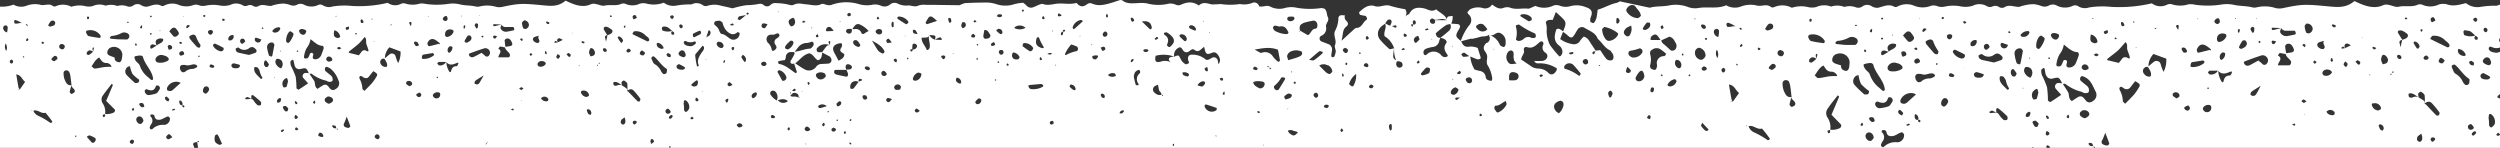 <svg id="Layer_1" data-name="Layer 1" xmlns="http://www.w3.org/2000/svg" viewBox="0 0 540.45 31.97"><rect x="0" y="0" width="540.45" height="31.97" fill="#333333" stroke="none"/><defs><style>.cls-1{fill:#fff;}</style></defs><path class="cls-1" d="M41.82,31.43c-.18-.43,0-.6.6-.71a.43.43,0,0,1,.23.07c.06.39.11.78.16,1.18h102c-.06-.08-.17-.15-.17-.22s.13-.12.2-.18l.18.22-.21.18H439.18a2.22,2.22,0,0,1,.32-.14s.07.06.12.14h2.82a.34.34,0,0,1,0-.41c0-.08.17-.12.27-.18l.51.44A1.5,1.5,0,0,0,443,32h97.47V29.11a1.31,1.31,0,0,1-.27.21.48.48,0,0,1-.35,0c-.09,0-.22-.24-.2-.26a5.46,5.46,0,0,1,.44-.38l.38.39V21.32h0a6.54,6.54,0,0,1-.6-.28.55.55,0,0,1,.12-.32l.51-.45V11.15a1.65,1.65,0,0,1-1,.25c-.53-.12-1.16-.12-1.46-.73a.44.44,0,0,1,0-.3.41.41,0,0,1,.19-.25.53.53,0,0,1,.35,0,2.29,2.29,0,0,0,1.88.15V9.11a.32.32,0,0,1-.16-.21c-.06-.18,0-.53.07-.59l.09-.05V1a3.19,3.19,0,0,0-.67.24,19.23,19.23,0,0,0-3.63.26,3.92,3.92,0,0,1-3.06-.82c-1.43.33-2.69.76-4.11.26a3.06,3.06,0,0,0-1.82.06,4.24,4.24,0,0,1-3.57,0,1.41,1.41,0,0,0-1.06.07c-1.29.53-2.67.07-4,.39-.64.15-1.41-.28-2.14-.39a1.88,1.88,0,0,0-1.08,0c-2.11,1-4.13.21-6.34-.84-1.83,1.56-3.74,1.32-5.6,1.15-4.92-.46-5.64-.53-9.86.38a3.65,3.65,0,0,1-2-.14,7.69,7.69,0,0,0-3.81,0,2.28,2.28,0,0,1-.9-.05c-1.28-.32-2.56-.22-3.86-.52a7.33,7.33,0,0,0-2.56-.09,19.59,19.59,0,0,1-5.81.07,4.62,4.62,0,0,0-1.47-.1,5.91,5.91,0,0,1-3.58,0,1.49,1.49,0,0,0-1.07.09,3.08,3.08,0,0,1-3.27-.3,30.87,30.87,0,0,1-8.77.77,18.37,18.37,0,0,0-4.8.12,2.76,2.76,0,0,1-2.46-.33,1.27,1.27,0,0,0-1-.05,3.91,3.91,0,0,1-3.57-.05,1.79,1.79,0,0,0-1.75.06,1.91,1.91,0,0,1-1.43.1,6.82,6.82,0,0,0-1.78-.44,9.62,9.62,0,0,0-3.09.58c-1,.06-2.08-.53-3.07,0a1.19,1.19,0,0,1-1.37,0,1.43,1.43,0,0,0-1.39-.07,1.44,1.44,0,0,1-1.06,0,3.19,3.19,0,0,0-3.17-.17,5.31,5.31,0,0,1-2.56.15,8.57,8.57,0,0,0-3.6.06,3,3,0,0,1-1.45-.09,2.16,2.16,0,0,0-1.42-.11,4.87,4.87,0,0,1-3.62,0,4.21,4.21,0,0,0-3.57.13.89.89,0,0,1-.69.11c-1.23-.71-2.34-.12-3.51.18a2.27,2.27,0,0,1-1.41-.3,1.74,1.74,0,0,0-2,0,1.56,1.56,0,0,1-1.4.23,3.85,3.85,0,0,0-2.53-.1,4.31,4.31,0,0,0-2.88-.08,4.13,4.13,0,0,0-3.2.1,3.77,3.77,0,0,1-1.83,0,6.47,6.47,0,0,0-3.45.16,4.34,4.34,0,0,0-3.79-.15.81.81,0,0,1-.7,0c-1-.83-2.18,0-3.21-.37a5.89,5.89,0,0,0-3.28.24,3.68,3.68,0,0,1-3.21-.26c-1.91.83-3.94.27-5.88.57A4.5,4.5,0,0,1,365,1.55a7.42,7.42,0,0,0-4-.41c-1.45.34-2.93.12-4.36.53L350.17.29a2.46,2.46,0,0,1-.65.32c-1.45.3-2.69,1.08-4.13,1.49-.1.67-.14,1.26-.28,1.83a3.66,3.66,0,0,1-.46.93.37.37,0,0,1-.32.13c-.2-.09-.53-.22-.55-.36a2.1,2.1,0,0,1,.14-1c.5-1.18,0-1.75-1.18-2.11a5.18,5.18,0,0,0-3.25-.19,3.5,3.5,0,0,1-2.17-.05,2.21,2.21,0,0,0-1.42-.11,4.67,4.67,0,0,1-3.9.14c-.16-.07-.44.14-.67.22s-.7.38-1,.34c-1.34-.15-2.7.3-4-.26a2.38,2.38,0,0,0-1.42.14c-.94.29-1.61-.25-2.36-.77a1.73,1.73,0,0,1-2.07.74,3.71,3.71,0,0,0-2.52.22c-.3.12-.51.47-.74.69a1.32,1.32,0,0,0,.17.39,1.66,1.66,0,0,1,.16,2.52,11.42,11.42,0,0,0-1.74,3.29c-1.14-.86-1.2-1.09-.61-2.17a3.55,3.55,0,0,0,.45-.89c0-.15-.18-.5-.33-.52-.52-.09-1.06-.1-1.59-.14a3.43,3.43,0,0,0,.3-1.67l-.59.07c-.5,0-.71.3-.61.79h0c-.39-1.12-1.57-1.52-2.36-2.28-1,.66-1.74,0-2.6-.21-1.22-.25-2.42-.26-3.15,1.06-.15.27-.58.4-.88.6V3.6l-.07,0a1.31,1.31,0,0,0,0-1.61,24.33,24.33,0,0,1-3.2-.72c-1.14-.41-2.17.37-3.27.09L297,1.25c-1.37-.25-2.27.56-3.15,1.36-.07.07.06.54.19.6a8.81,8.81,0,0,0,1.07.21c.33.09.55.71.31.86-.82.48-.95,1.71-2.17,1.76-.3,0-.6.38-.87.61-.62.55-1.22,1.11-2.37,2.16.39-1.48.16-2.4,1.06-3.09.49-.38.39-.8,0-1.2a1.1,1.1,0,0,1-.32-1.2l-.26,0a1.74,1.74,0,0,0-.72,0,.72.72,0,0,0-.43.51,6,6,0,0,1-.68,2.76c-.57,1.05.4,2.09-.06,3.16-.16.37.16.9.16,1.36a3.35,3.35,0,0,1-.26,1,.39.39,0,0,1-.23.24c-.33.07-.5-.08-.47-.39s.09-.7.14-1A1.24,1.24,0,0,0,287,9.48c-.45-.19-.92-.34-1.37-.54a.69.69,0,0,1-.06-1.18,1.68,1.68,0,0,0,1.08-2c-.1-.68.78-1.27.43-2s-.15-1.44-.8-1.9a2.51,2.51,0,0,0-.74-.11A16.3,16.3,0,0,1,280,1.61a5.19,5.19,0,0,0-2.19.11,4.28,4.28,0,0,1-3.18-.28,1.64,1.64,0,0,0-1.05-.14,4.25,4.25,0,0,1-1.37.1A1.1,1.1,0,0,0,270.9.56a4.81,4.81,0,0,1-2.85.31,14.08,14.08,0,0,1-4.2,0,18,18,0,0,1-1.93.08c-.95-.21-1.81-.62-2.77.24-1.4-1-2.71-.71-4-.11a1.4,1.4,0,0,1-.94-.05,2.79,2.79,0,0,0-1.55-.24,9.47,9.47,0,0,1-4.49,0c-1.77-.48-4,.44-5.36-.58A.87.87,0,0,0,242,.05c-3.19,1.09-4.49,1.37-6,.69a1.06,1.06,0,0,0-.9.11c-.76.56-1.44.88-2.38-.22-1.36.39-2.73.05-4.07.15-1.06.08-2.08.49-3.17.09-.25-.1-.63.07-.92.18s-.79.37-1.19.51a1.26,1.26,0,0,1-1.46-.36,6.21,6.21,0,0,0-.73-.61,10.76,10.76,0,0,0-1.94.32,6.05,6.05,0,0,1-3.81,0,7.41,7.41,0,0,0-1.9-.36q-2.44,0-4.89.12a5.23,5.23,0,0,0-1.18.46l-5.83-.08-1.43,0a4.26,4.26,0,0,0-1.58.12c-.78.41-1.47.05-2.2,0a4.1,4.1,0,0,1-2.22-.32,1.5,1.5,0,0,0-1.79.13,1.88,1.88,0,0,1-1.84.31,3.24,3.24,0,0,0-2.2-.22,6.4,6.4,0,0,1-2.88-.23,9.36,9.36,0,0,0-5.73.21,1.91,1.91,0,0,1-1.25-.06c-.31-.07-.7-.24-.93-.12-1,.55-2.15.16-3.18.08s-1.87-.41-2.82.09a1.27,1.27,0,0,1-.94,0,12.3,12.3,0,0,0-2.89-.36,1.39,1.39,0,0,0-1.18.38,1.05,1.05,0,0,1-1.45.05,1.19,1.19,0,0,0-.87-.3,14.76,14.76,0,0,1-2.88.31,21.15,21.15,0,0,0-3,.68c-.86-.19-1.59-.39-2.34-.52a5,5,0,0,0-3.18,0,1.12,1.12,0,0,1-.91-.16,2.31,2.31,0,0,0-2.46-.16,16.9,16.9,0,0,0-3.18.23A3.4,3.4,0,0,1,143.5.58a6.16,6.16,0,0,1-3.62.23,2.74,2.74,0,0,0-1.6,0,3.69,3.69,0,0,1-3.13,0,1.32,1.32,0,0,0-.93.06c-1.13.47-2.35.07-3.51.35-.57.13-1.25-.24-1.88-.34a1.73,1.73,0,0,0-1,0c-1.85.89-3.62.19-5.56-.74-1.61,1.37-3.29,1.16-4.92,1-4.33-.4-5-.46-8.67.33A3.14,3.14,0,0,1,107,1.41a6.79,6.79,0,0,0-3.35,0,1.92,1.92,0,0,1-.79,0c-1.12-.27-2.25-.18-3.38-.45A6.59,6.59,0,0,0,97.17.8a17.16,17.16,0,0,1-5.1.06A4.08,4.08,0,0,0,90.78.77a5.18,5.18,0,0,1-3.14,0,1.37,1.37,0,0,0-1,.08A2.72,2.72,0,0,1,83.82.61a26.64,26.64,0,0,1-7.7.68,16.12,16.12,0,0,0-4.22.11,2.44,2.44,0,0,1-2.16-.29,1.11,1.11,0,0,0-.91-.05A3.42,3.42,0,0,1,65.7,1a1.59,1.59,0,0,0-1.54.05,1.7,1.7,0,0,1-1.26.09A5.76,5.76,0,0,0,61.34.77a8.46,8.46,0,0,0-2.71.51c-.9.06-1.83-.47-2.7,0a1.07,1.07,0,0,1-1.2,0,1.26,1.26,0,0,0-1.22-.07,1.2,1.2,0,0,1-.93,0,2.81,2.81,0,0,0-2.79-.15,4.74,4.74,0,0,1-2.24.13,7.7,7.7,0,0,0-3.17.05,2.52,2.52,0,0,1-1.27-.07,1.86,1.86,0,0,0-1.25-.1,4.31,4.31,0,0,1-3.18,0,3.67,3.67,0,0,0-3.14.12.84.84,0,0,1-.6.1c-1.09-.63-2.06-.12-3.09.15a2,2,0,0,1-1.23-.26,1.52,1.52,0,0,0-1.8,0,1.37,1.37,0,0,1-1.24.21,3.38,3.38,0,0,0-2.22-.09,3.79,3.79,0,0,0-2.53-.07,3.54,3.54,0,0,0-2.8.09,3.37,3.37,0,0,1-1.61,0,5.75,5.75,0,0,0-3,.14,3.81,3.81,0,0,0-3.32-.13.74.74,0,0,1-.62,0c-.88-.72-1.92,0-2.82-.32a5.21,5.21,0,0,0-2.88.21A3.23,3.23,0,0,1,2.92,1,7,7,0,0,1,0,1.43V32H42C42,31.79,41.89,31.6,41.82,31.43Zm497.52-4.79c0,.29-.34.58-.58.81s-.61,0-.68-.49c0-.12,0-.23,0-.35s0-.47-.09-1c0-.08,0-.42.08-.76,0-.09.12-.22.2-.22a.47.47,0,0,1,.33.11A2,2,0,0,1,539.34,26.64Zm-2.42-20.4a.4.4,0,0,1,.25-.22c.3-.1.63.21.57.6,0,.14-.27.37-.36.35A.6.6,0,0,1,536.92,6.24ZM536.79,13a1.25,1.25,0,0,1,.47-.5.73.73,0,0,1,1,.26,2.18,2.18,0,0,1,.25.64.54.54,0,0,1-.58.69,3.18,3.18,0,0,1-.67-.25C536.91,13.63,536.61,13.38,536.79,13Zm.16,2.85a9.7,9.7,0,0,1,1.23.66c.08.05.18.26.15.29a1,1,0,0,1-.45.36,2.87,2.87,0,0,1-.72,0,2,2,0,0,1-.65-.2.78.78,0,0,1-.29-.56C536.23,16.07,536.7,15.72,537,15.83ZM523.61,30.21a.86.86,0,0,1-.41.43c-.26.12-.75-.27-.7-.57a1.13,1.13,0,0,1,.19-.61,5,5,0,0,1,.78-.57c0,.22.11.43.15.62A2.7,2.7,0,0,1,523.61,30.21Zm2.14.45c-.11-.17-.3-.34-.29-.5,0-.39.33-.54.74-.4a.36.36,0,0,1,.23.22C526.52,30.21,526,30.67,525.75,30.66Zm2.33-17a.73.73,0,0,1-.88-.36c-.06-.29.33-.88.57-.79a2.83,2.83,0,0,1,.75.6C528.34,13.3,528.25,13.53,528.08,13.62Zm5.45,13.88c-.07-.35.14-.64.65-.73a3.13,3.13,0,0,1,.54.59c.18.29-.08.59-.49.65A.59.59,0,0,1,533.53,27.5Zm.4-13.73c-.2-.23-.2-.43,0-.56a1.12,1.12,0,0,1,.31-.1c.19.13.45.21.54.38s0,.41,0,.61a3.79,3.79,0,0,1-.6-.07C534.07,14,534,13.86,533.93,13.77Zm.94,15.42a.32.32,0,0,1-.52-.18.37.37,0,0,1,.1-.3c.29-.37.62-.47.77-.25a1.15,1.15,0,0,1,.07.28A3,3,0,0,1,534.87,29.19Zm.67-20.6c-.19-.06-.48-.05-.54-.17a.56.56,0,0,1,.17-.73,1.76,1.76,0,0,1,.48.4C535.71,8.21,535.58,8.42,535.54,8.59Zm-.86-4.52c.07-.15.32-.22.48-.33.14.13.38.25.39.39a.66.66,0,0,1-.26.52C535.05,4.81,534.55,4.35,534.68,4.07Zm-1.6,2.49a2.4,2.4,0,0,1,1,.2,7.36,7.36,0,0,1,1,.9,3.56,3.56,0,0,1-2.3-.09c-.11,0-.19-.37-.21-.57A.38.38,0,0,1,533.08,6.56Zm-1.51,4a1.82,1.82,0,0,1,1.49,1.33s-.2.12-.3.19c-.91-.08-1.44-.54-1.41-1.25C531.35,10.72,531.5,10.55,531.57,10.55Zm-1.42,3.52a.87.87,0,0,1,.27-.15c.11,0,.27,0,.35.07,1.06.94,1.77,2.2,3,3,.16.1.09.64,0,1a.64.64,0,0,1-.89.26,3.79,3.79,0,0,1-.44-.55,3.78,3.78,0,0,0-1.6-1.81c-.43-.23-.59-1-.84-1.46C530,14.29,530.08,14.15,530.15,14.07Zm-4-10.32c.15.11.2.35.36.64l-.8.4c-.09-.2-.26-.39-.26-.58A.51.51,0,0,1,526.12,3.75Zm-.69,4.42c.12-.18.28-.48.43-.48a3.28,3.28,0,0,1,2.61.89c.38.42,1,.63,1.06,1.32-.09.09-.14.2-.24.25a.38.38,0,0,1-.31,0c-1.18-.57-2.36-1.14-3.52-1.72C525.4,8.44,525.38,8.24,525.43,8.17ZM524.6,12c.14.14.38.28.41.45,0,.33-.33.55-.77.46a.43.43,0,0,1-.28-.23C523.82,12.36,524.21,12,524.6,12Zm-1.26-5.62c0-.05.15-.05.24-.07s.12.2.1.28c-.08.31-.24.34-.4.08C523.24,6.59,523.29,6.44,523.34,6.36Zm.13,13.51c.28.2.64.45.69.73a8.32,8.32,0,0,1,0,1.73c.51-.36,1.08-.58,1.6,0a19.54,19.54,0,0,1,1.58,1.93c.1.13,0,.47-.1.64a.6.6,0,0,1-.57,0c-.76-.76-1.49-1.55-2.23-2.33a2.23,2.23,0,0,0-.3-.2c0-.2,0-.5-.13-.6a9.85,9.85,0,0,0-1.16-.73h0c0-.22-.09-.44-.1-.67S523.22,19.69,523.47,19.87ZM521.89,9a.86.86,0,0,1,.28,0,1.42,1.42,0,0,1,.9,1c0,.15-.16.35-.28.5a.38.38,0,0,1-.32-.06c-.25-.37-.49-.75-.71-1.15C521.73,9.23,521.84,9.1,521.89,9Zm-.95,11.18c.8-.08,1.29.52,1.91.84a1.64,1.64,0,0,0-1.37.07.79.79,0,0,1-.65-.1c-.14-.1-.15-.38-.15-.58S520.84,20.18,520.94,20.17Zm-2-9.94c-.06-.28-.1-.56-.18-.83-.15-.51.07-.72.54-.75Zm0,.08Zm1.22-6.51c.3.06.33.2.08.34a.38.38,0,0,1-.29,0s0-.13-.07-.2S520.06,3.78,520.14,3.8Zm-1.56,2.81a1,1,0,0,1,.65,0,4.56,4.56,0,0,1,.91.52c.49.32.53.72.06,1.1a3.47,3.47,0,0,1-.9.37l-.85-1.39C518.29,6.93,518.33,6.7,518.58,6.61Zm-.14,5.24a.62.62,0,0,1,.68.67.37.37,0,0,1-.27.23.59.59,0,0,1-.66-.67A.36.36,0,0,1,518.44,11.85Zm-1.2,3.59s.22.05.22.05c0,.2-.17.26-.38.19A.56.56,0,0,1,517.24,15.44Zm-.3.39,0,.38-.28-.11Zm-1.83,12.42c-.19-.08-.46-.11-.55-.25a3.09,3.09,0,0,1-.36-.9c0-.06.15-.16.21-.23.44,0,.78.23.89.8C515.34,27.85,515.18,28.06,515.11,28.25ZM515,12c.12-.26.61-.14.88.19.4.49.47.88.2,1.26a.56.56,0,0,1-.24.24,5.64,5.64,0,0,1-.72.21,3.18,3.18,0,0,1-.37-.95A1.83,1.83,0,0,1,515,12Zm-1.94-1.87a3.78,3.78,0,0,1,.66.24c-.14.12-.29.34-.41.33s-.32-.21-.48-.33C512.92,10.26,513,10.08,513.07,10.1Zm0,12.23a1.33,1.33,0,0,1,1.64.89,1,1,0,0,1,0,.34c-.19.1-.39.28-.58.29a1.5,1.5,0,0,1-1.32-1C512.67,22.6,512.73,22.36,513,22.33Zm-.62-6.24-.15.22-.09-.24ZM510.8,8.14c-.13-.06,0,.08-.08.09l-.16-.17ZM509.68,13a4,4,0,0,1,.54.38c.06.05,0,.23,0,.33-.12.31-.33.36-.57.12a5.47,5.47,0,0,1-.45-.51Zm-2.52,1.51a4,4,0,0,1-.43-.38.36.36,0,0,1-.07-.31,4.25,4.25,0,0,1,.32-.54,3.23,3.23,0,0,1,.45.38c.06.07.05.2.07.3S507.27,14.35,507.16,14.54Zm.3-5.11a4.15,4.15,0,0,1,.75.4l-1.25.6h0a1.93,1.93,0,0,1-.13-.5A.52.52,0,0,1,507.46,9.43Zm-.94.66a1.12,1.12,0,0,1,.41.35,4.09,4.09,0,0,1-.61.1c-.07,0-.14-.1-.22-.15C506.25,10.28,506.43,10.06,506.52,10.09ZM487.66,20.46a.71.71,0,0,1-.91.18c-.1-.05-.26-.16-.24-.22,0-.21.08-.48.23-.59.42-.33.9-.59,2-1.31C488.12,19.68,487.93,20.1,487.66,20.46Zm7.21-6.34c-.81,0-1.62,0-2.43,0,.05-.77,1.19-1.44,0-2.13a2.54,2.54,0,0,1,.36-.5c.05-.06.22,0,.33,0l1,.2c.12.71.86,1,1.14,1.6C495.37,13.56,495.16,14.11,494.87,14.12ZM494,10c0-.16.22-.41.4-.49a.94.94,0,0,1,.66,0,1.12,1.12,0,0,1,.49.45c.63,1,.45,1.35-.74,1.46a5.4,5.4,0,0,0-.58.1A13.63,13.63,0,0,1,494,10ZM496,27.18a5.24,5.24,0,0,1-.51-.3,4,4,0,0,1,.57-.16s.11.17.15.24S496,27.19,496,27.18Zm2.07-2.31,0-.17.15.12Zm6.52-.07c-.47.33-1.6-.15-1.62-.68,0-.1.32-.21.49-.32a1.18,1.18,0,0,1,1.21.43A.57.57,0,0,1,504.59,24.8Zm-.26-19.52c.19,0,.41.13.61.21,0,.11,0,.25-.06.33s-.35.15-.58-.06S504,5.31,504.33,5.28Zm-.42,7.4c0-.07.15-.1.23-.15l.23.58c-.07.07-.13.19-.22.22C503.9,13.42,503.74,13,503.91,12.68Zm0,2.61c.07.05.11.16.17.24s0,.25-.09.32a1.43,1.43,0,0,1-1.55.48.65.65,0,0,1-.38-.46.75.75,0,0,1,.25-.59A1.29,1.29,0,0,1,503.87,15.29Zm-2.61-6.13a8.92,8.92,0,0,1,1.15-.33c-.41.39,0,.84.11,1.3a.55.55,0,0,1-.29.47c-.58.1-1.35-.43-1.33-.92A.7.7,0,0,1,501.26,9.16Zm-.88,3.94.4.32a2.47,2.47,0,0,1-.42.37s-.19-.12-.23-.21A.31.31,0,0,1,500.38,13.1Zm-1.7-8a1.21,1.21,0,0,1,1.24,1.12,1.11,1.11,0,0,1-.82,1c-.19,0-.54-.07-.59-.2a3.65,3.65,0,0,1-.32-1.32C498.2,5.42,498.55,5.2,498.68,5.05Zm-.76,4.46c.3-.07.46.07.43.35,0,.11-.11.2-.17.3l-.48-.42C497.78,9.66,497.84,9.54,497.92,9.51Zm.12,12c.18,0,.36.23.54.36-.19.12-.38.24-.58.35l-.52-.37C497.66,21.71,497.85,21.49,498,21.5ZM494.3,6.64c.58,0,1.17,0,1.75,0,.1,0,.21.34.26.54a.3.3,0,0,1-.17.27c-.58.14-1.16.27-1.74.35a1.43,1.43,0,0,1-1.26-.5c-.46-.44-.07-.83,0-1.24A1.16,1.16,0,0,0,494.3,6.64ZM491.42,6l1.72.07h0c-.56.14-1.11.29-1.67.42-.09,0-.27,0-.3-.08C491,6.07,491.13,5.94,491.42,6Zm0,2.81a2,2,0,0,1,.62.14,1.82,1.82,0,0,1-.34.51.34.34,0,0,1-.55-.17C491,9,491.11,8.79,491.39,8.77Zm-2.95.05c.09,0,.16.15.24.23-.08.08-.17.22-.26.21s-.16-.15-.24-.23C488.27,9,488.36,8.82,488.44,8.82Zm-.68-5,.06.19-.17,0ZM488.81,12a1.12,1.12,0,0,1,1.25.41,1,1,0,0,1,0,1.31.63.63,0,0,1-.93.16c-.09-.07-.16-.17-.25-.25l-.66-.54c-.59.31-1.21.66-1.86,1a1.11,1.11,0,0,1-.69.1.93.93,0,0,1-.51-.41.36.36,0,0,1,.21-.56l2-.73Zm-2-6.23c.18.08.5.13.52.23a2.87,2.87,0,0,1-.08.92c0,.08-.18.13-.28.19a3.55,3.55,0,0,1-.47-.82C486.5,6.13,486.74,5.92,486.85,5.74Zm-1.42,3c.17.08.24.35.35.53,0,.72-.55.95-1.06,1.22a.48.48,0,0,1-.35,0c-.28-.1-.36-.28-.24-.5a7.73,7.73,0,0,1,.67-1.19A.71.71,0,0,1,485.43,8.77Zm-1.38-2.56c.07.09.21.18.2.26a1.86,1.86,0,0,1-.15.56s-.24,0-.25,0a1.89,1.89,0,0,1,0-.58C483.82,6.36,484,6.29,484.05,6.21Zm-.61-2.29-.14.22-.09-.24Zm-5.92,20.25a.91.91,0,0,1-1.21-.47.83.83,0,0,1-.05-.32,1.29,1.29,0,0,1,1.52-.65A.43.43,0,0,1,478,23,1,1,0,0,1,477.52,24.17Zm-.13-5.3c.06.07.17.15.17.21s-.17.19-.2.17C477.1,19.12,477.12,19,477.39,18.87Zm.41-2.77c-.18,0-.32-.29-.48-.45.15-.13.28-.36.43-.37.59,0,1.17,0,1.76,0A1.66,1.66,0,0,1,477.8,16.1Zm4.42-.63c.09,0,.24,0,.36.06a4.23,4.23,0,0,1-.25.62.42.42,0,0,1-.3.18c-.91,0-1.19.62-1.33,1.35,0,.05-.26.13-.31.09a5,5,0,0,1-.8-2.21.74.74,0,0,1,0-.21C480.42,16.23,481.31,15.86,482.22,15.47Zm-1.73-4.13a.64.64,0,0,1,.59.21,1.5,1.5,0,0,1-.78,1.4c-.1,0-.25-.08-.28-.15A1.06,1.06,0,0,1,480.49,11.34Zm.55-4a1.2,1.2,0,0,1,.29.19,1.32,1.32,0,0,1,0,.34,2,2,0,0,1-1.57,1.22c-.12,0-.41-.22-.43-.38C479.11,7.61,479.91,7,481,7.32ZM479.66,4c.16.11.17.41.25.62-.07.41-.39.67-.74.53a.79.79,0,0,1-.45-.43C478.63,4.32,479.35,3.77,479.66,4Zm-4.43,0-.13.18L475,4Zm-.3,6.66c.4-1,1.09-1.27,1.95-.8a8.26,8.26,0,0,1,1.12.85h.06l-.07,0-.16.24c-.07-.08-.08-.14-.05-.18l-2.43.61c-.1,0-.31,0-.33-.1S474.85,10.8,474.93,10.63Zm-1.27,3a.41.41,0,0,1,.26-.22l2.35-.38c.17.15.29.21.29.27a.47.47,0,0,1-.11.33,3.9,3.9,0,0,1-2.64.83c-.09,0-.27-.13-.27-.21A1.9,1.9,0,0,1,473.66,13.66Zm-.56,9.13s.21.33.32.5c0,.41-.31.68-.65.61s-.73-.5-.53-.7A2.08,2.08,0,0,1,473.1,22.79Zm-1.24-12.51a.8.8,0,0,1,.6.17,2.06,2.06,0,0,1,.34.58c0,.09-.05.25-.1.27s-.45.14-.6.07-.27-.35-.39-.53S471.58,10.36,471.86,10.28Zm-1.34-4.81c.29-.16.5-.06.48.22a6.88,6.88,0,0,1-.13.77,5.27,5.27,0,0,1-.43-.72A.27.27,0,0,1,470.52,5.47ZM470.06,20a.87.87,0,0,1,.94.23.66.66,0,0,1,.15.58c-.06.17-.32.27-.57.47a3.82,3.82,0,0,1-.78-.5A.48.48,0,0,1,470.06,20Zm-39.57,4.46a.58.58,0,0,1-.35-.06c-.05,0-.08-.25,0-.27s.38-.26.52-.22a5.22,5.22,0,0,1,.88.45C431.16,24.37,430.82,24.41,430.49,24.43Zm3.47,1.3c-.06.27-.69.31-.94.06a5.83,5.83,0,0,1-.71-.79c-.21-.29-.34-.64-.77-.67a4.65,4.65,0,0,0,0-.65c0-.25.23-.44.47-.26a18.91,18.91,0,0,1,1.9,1.67C434,25.2,434,25.52,434,25.73Zm.26-6.42c-.1,0-.28.09-.31.05-.65-.81-1.72-1.37-1.62-2.61,0-.11.09-.28.15-.29s.51-.05.62.07a2,2,0,0,1,.58.88,4.4,4.4,0,0,0,.67,1.63C434.35,19.09,434.26,19.22,434.22,19.31Zm3-.22.12-.19.07.21Zm1.58,5.9c-.21.33-.86.36-.87.07a.93.93,0,0,1,.19-.61,1.47,1.47,0,0,1,.6-.34s.15.15.23.23A1.93,1.93,0,0,1,438.77,25Zm1.65,2.39a.61.61,0,0,1-.57-.07,3.4,3.4,0,0,1-.48-.83.28.28,0,0,1,.07-.27c.21-.08.49-.21.63-.13a3.33,3.33,0,0,1,.65.65C440.6,27,440.57,27.26,440.42,27.38Zm2.33,1.83c-.29.11-.52,0-.53-.31a2.49,2.49,0,0,1,.18-.63c.19.12.43.19.55.35A.37.37,0,0,1,442.75,29.21Zm-.47-4.12c0-.05.13-.13.2-.19a4.15,4.15,0,0,1,.45.49s-.05.2-.12.25a.49.49,0,0,1-.32,0A2,2,0,0,1,442.28,25.09Zm5,.22a1.05,1.05,0,0,1-.18.25c-.13-.09-.39-.22-.38-.28a1.89,1.89,0,0,1,.31-.55,1.78,1.78,0,0,1,.22.26A.58.58,0,0,1,447.29,25.31Zm3.69.12c-.4.21-.68,0-1-.22a.69.69,0,0,1-.34-.88c.12-.25.45-.4.61-.54.27,0,.39,0,.5,0,.52.09.94.5.89.89S451.29,25.26,451,25.43Zm.89,6.09c-.18-.07-.3-.29-.42-.46,0,0,.16-.21.23-.21a1,1,0,0,1,.62.18,1,1,0,0,1,.13.53A1.47,1.47,0,0,1,451.87,31.52Zm.76.36a.62.62,0,0,1-.07-.23c.23,0,.33.13.29.3C452.77,31.93,452.66,31.93,452.63,31.88ZM466.15,6c0,.36-.26.26-.45.23Zm-.58,5.68,2.74,1a5.53,5.53,0,0,1-.59,2.86c-.18-.39-.3-.65-.4-.92s-.18-.68-.33-1a.93.93,0,0,0-1.26-.33c-.45.33-.86.7-1.28,1.06A4,4,0,0,1,465.57,11.63Zm-2.05,3.07a.68.68,0,0,1,.85-.22,7.87,7.87,0,0,1,.48.84c.27.58.2,1.18-.12,1.19a1.31,1.31,0,0,1-1.2-.57A.93.93,0,0,1,463.52,14.7Zm-1.67-4.58-.07.21-.09-.2Zm-.48-5.5s.05.11.08.17a1.38,1.38,0,0,1-.26.06s-.05-.12-.07-.19A.55.55,0,0,1,461.37,4.62Zm.22,12.9c1,.49,1.15.79.83,1.28a15,15,0,0,1-1,1.5c-.63.72-1.33,1.39-2,2.08-.22-.24-.47-.39-.5-.56a5.46,5.46,0,0,0-.66-2.39.6.6,0,0,1,0-.61c.34-.28.58.06.88.22a1,1,0,0,0,1.33-.12C460.88,18.46,461.23,18,461.59,17.52ZM459,4.89a1.87,1.87,0,0,1,.27.57.82.82,0,0,1-.26.2c-.09,0-.27,0-.3-.06a1,1,0,0,1-.2-.57C458.5,4.74,458.75,4.68,459,4.89Zm-1.6,3.21c.06.08.18.15.17.22s-.17.19-.2.18C457.05,8.36,457.07,8.22,457.35,8.1Zm.42,2.85c.6-.56,1.11-1.22,1.67-1.85.57.53.24,1.14.4,1.66s.42,1.08.53,1.64c.06.29-.17.28-.49.12a.88.88,0,0,0-1.26.28,7.16,7.16,0,0,1-.63.8L455.54,13c0-.1,0-.2,0-.24C456.29,12.14,457.08,11.59,457.77,11Zm-2.95-4.13c.07-.14.35-.17.54-.25s.28.07.28.12,0,.4-.09.48a1.66,1.66,0,0,1-.58.2C454.91,7.18,454.75,6.94,454.82,6.82Zm-.37,23.43a15.2,15.2,0,0,0,.61-1.56c.32.84.64,1.59.88,2.36,0,.09-.28.42-.42.41a1.9,1.9,0,0,1-1-.29C454.25,31,454.28,30.61,454.45,30.25ZM452.52,3.89l0,.22L452.2,4ZM452,7.46a1.81,1.81,0,0,1,1.41,1.39c0,.09,0,.26,0,.29s-.45.26-.62.21C451.87,9.08,451.77,8.79,452,7.46Zm1.74,4.41c-.19.11-.39.29-.57.29s-.36-.2-.54-.32c.18-.1.37-.29.55-.28S453.55,11.76,453.74,11.87Zm-3.69,2.52a.67.67,0,0,1,.78-.46.92.92,0,0,1,.55.36.64.64,0,0,1,.1.57c-.1.15-.38.2-.58.29l-.34,0C450.15,15,449.92,14.68,450.05,14.39Zm-.3,2.35a.41.41,0,0,1,.61-.22,5.59,5.59,0,0,1,.65.32c1.1.69,1.45,1.85,2,2.9a1.55,1.55,0,0,1-.64,2.15,1,1,0,0,1-1.31,0c-.18-.17-.31-.38-.47-.56a3,3,0,0,0-.24-.26.86.86,0,0,0-1-.14c-.52.27-1,.63-1.45.92-.86-.53-.48-1.4-.86-2l-1.1-1.71c.21,0,.45-.08.56,0A9,9,0,0,0,450,19.84a2,2,0,0,1,.32.18c.54.22,1.17.11,1.25-.23a1.23,1.23,0,0,0-.46-1.26c-.45-.39-.95-.74-1.37-1.15A.74.74,0,0,1,449.75,16.74Zm-3.59-7.11c1,.79,1.78,1.61,3,1.65.09,0,.29.4.25.57-.15.56-.39,1.11-.6,1.67a3,3,0,0,1-.15.31,1.58,1.58,0,0,1-1.55.75c-.63-.19-.32-.73-.26-1.17,0-.27-.14-.44-.44-.44a.42.42,0,0,0-.33.14c-.12.2-.17.44-.28.65a1.17,1.17,0,0,1-.39.54,1.15,1.15,0,0,1-.69,0,.34.34,0,0,1-.18-.25,6,6,0,0,1,.69-2.3A4.54,4.54,0,0,0,446.16,9.63Zm-2-2.49a2.41,2.41,0,0,1,.68.2.39.39,0,0,1,.24.59c-.21.69-.79.84-1.38.32a1.3,1.3,0,0,1-.33-.61C443.27,7.39,443.73,7.09,444.12,7.14Zm-1.27,5.29a.91.91,0,0,1,.31.09c0,.08-.07.23-.11.23a.94.94,0,0,1-.31-.1C442.78,12.57,442.81,12.43,442.85,12.43Zm-.56,3.82a1.15,1.15,0,0,0,1.44.72c1.31-.31,1.32-.31,1.93.86a1.8,1.8,0,0,1,.08.21,3,3,0,0,0-.94-.09.79.79,0,0,0-.5,1.13c.36.45.77.88,1.26,1.42-.82.55-1.58,1.09-2.37,1.57-.06,0-.49-.24-.51-.4a21.58,21.58,0,0,0-.19-2.8,20.82,20.82,0,0,0-1.11-2.64,2.67,2.67,0,0,1-.14-1.05c0-.15.24-.32.41-.43s.3.06.32.13C442.1,15.33,442.14,15.81,442.29,16.25Zm-1.45-8.34c.06-.09.19-.13.37-.24.24.19.6.35.75.62s-.72,2-1.22,2.29c-.06,0-.23,0-.32-.08s-.24-.17-.25-.26A3.23,3.23,0,0,1,440.84,7.91Zm-1.25,11.75c.25-.32.76-.56.83-.36a5.24,5.24,0,0,1,.19.69,9.5,9.5,0,0,1-.34,1.32c0,.13-.38.17-.59.2s-.22-.12-.27-.21A1.44,1.44,0,0,1,439.59,19.66Zm-.69-2.84a2.13,2.13,0,0,1-1.31-1.21c-.19-.43.06-1.18.44-1.14a1.35,1.35,0,0,1,1,.4A1.5,1.5,0,0,1,438.9,16.82Zm-.26-4.13,0-.26.25.15Zm-1.76-5.28a1.9,1.9,0,0,1,1.58-.69c.09,0,.16.17.24.26a1.32,1.32,0,0,1-1.63.95.47.47,0,0,1-.27-.23A.32.32,0,0,1,436.88,7.41Zm-.66,3.1a.9.9,0,0,1,.68,0c.18.08.27.34.38.49-.18.91-.34,1.8-.53,2.68,0,.1-.19.26-.24.24-.21-.07-.54-.15-.59-.3a9.21,9.21,0,0,1-.46-2A1.08,1.08,0,0,1,436.22,10.51Zm-1.39,4.6c.12-.22.35-.26.56,0a5.43,5.43,0,0,1,.54.81c-.14.25-.2.5-.36.59a.66.66,0,0,1-.6-.08A1.13,1.13,0,0,1,434.83,15.11Zm-.46-8.35s.13.14.2.21-.2.2-.23.18C434,7,434.05,6.85,434.37,6.76Zm-1.9,2.74c0-.1.19-.26.24-.25.45.14.89.3,1.33.46a2.54,2.54,0,0,1-.19.44.78.78,0,0,1-1.38-.65Zm-3.12,0c.33-.06.62.15.73.68a2.68,2.68,0,0,1-.57.53c-.3.16-.6-.11-.66-.51A.57.57,0,0,1,429.35,9.51Zm-1.5,2.38c.19-.12.55-.24.63-.16a2,2,0,0,0,2.64.06c.63-.38,1-.22,1.59.35a.52.52,0,0,1-.12.85c-.56.2-1.13.38-1.58.53l-2.66-.58c-.11,0-.19-.13-.3-.18C427.75,12.62,427.6,12,427.85,11.89Zm.81,4.1c.07,0,.17.19.14.24a1,1,0,0,1-.36.47,2.11,2.11,0,0,1-.68.11,2.13,2.13,0,0,1-.69-.1.86.86,0,0,1-.38-.48c-.09-.31.3-.69.64-.62A10.56,10.56,0,0,1,428.66,16Zm-2.6-6.84a1.08,1.08,0,0,1,1.18-.45,1,1,0,0,1-.38,1.14c-.26.24-.88.19-.9-.07A1,1,0,0,1,426.06,9.15Zm-35,4.17a.74.74,0,0,1,.15-.6c.47-.52.95-.32,1.41,0a5.41,5.41,0,0,1-1,.81A.6.6,0,0,1,391.09,13.32Zm1.56-1.64c.19-.09.27.1.17.38a5.07,5.07,0,0,0-.13.56,1.5,1.5,0,0,1-.16-.43C392.5,12,392.54,11.73,392.65,11.68Zm3,16.93c0,.11-.31.15-.47.23,0-.19-.18-.45-.11-.54s.32-.14.51-.19A.92.92,0,0,1,395.61,28.61Zm2-.87a3.9,3.9,0,0,1-2,.31,3.66,3.66,0,0,0-.6-2.64,1.7,1.7,0,0,1,.11-2c.66-1,1.4-1.86,2.12-2.8.13.14.3.26.29.31-.53,1.28-1.08,2.55-1.65,3.9l2,2.05C398.15,27.11,398,27.63,397.63,27.74Zm4.76-.52a.44.44,0,0,1-.24-.19,5.39,5.39,0,0,1,.33-.5l.23.21C402.79,27,402.69,27.21,402.39,27.22Zm2.08,3.22c-.56.19-1.16-.37-1.22-1a.82.82,0,0,1,.59-.79c.59-.12,1.17.39,1.19,1.18C404.89,30,404.73,30.36,404.47,30.44Zm.57-4.09c-.42.15-.66-.1-.88-.41s-.15-.49.15-.57a.88.88,0,0,1,.66.09c.16.13.19.4.29.62C405.19,26.17,405.14,26.32,405,26.35Zm.32-4c0-.16.36-.43.45-.4,1,.36,1.86.61,2.3-.69.08-.25.34-.27.62-.18a.65.65,0,0,1,.35.86c-.25.39-.49.91-.87,1.07a9,9,0,0,1-1.91.4A1,1,0,0,1,405.36,22.35Zm4.79,8.42a3.59,3.59,0,0,0-2.95,1,.32.32,0,0,1-.29,0,.41.41,0,0,1-.27-.58,2.23,2.23,0,0,1,.3-.62,1.4,1.4,0,0,0-.1-1.92c-.18-.22-.11-.45.2-.52a.77.77,0,0,1,.61.17c.15.16.15.44.25.65a.89.89,0,0,0,.85.49c.94.07,1.54-.66,2.36-.84.12,0,.31.25.46.39A1.52,1.52,0,0,1,410.15,30.77Zm.2-6.75c0-.1.17-.16.32-.3a3.94,3.94,0,0,1,.72.69c.06.1-.15.37-.23.56a1.92,1.92,0,0,1-.33-.14C410.53,24.64,410.28,24.4,410.35,24Zm1.93,3.2s-.16-.15-.24-.23l.6-.26c.09.08.16.17.24.25A4,4,0,0,1,412.28,27.22Zm1.63-1.85a1.78,1.78,0,0,1,0-.61.44.44,0,0,1,.31,0,1,1,0,0,1,.43,1.15C414.2,26,414,25.7,413.91,25.37Zm1,1.07a.35.35,0,0,1-.24-.5.34.34,0,0,1,.48.28C415.16,26.28,415,26.46,414.91,26.44ZM418.78,14c-.28.05-.33-.09-.14-.36.08,0,.22.05.22.09S418.83,14,418.78,14Zm3.68,2.42c0,.1-.16.16-.25.24-.38,0-.94-.1-.9-.4.13-.75.66-.33,1.05-.16A.39.39,0,0,1,422.46,16.45Zm2.06-1.51,0-.08h.09Zm.06-10.41.53.29c-.07.08-.12.2-.21.25-.26.12-.45,0-.48-.26C424.41,4.72,424.52,4.62,424.58,4.53ZM422.21,11c.05-.09.18-.13.4-.28.66.33,1.39.66,2.09,1.05.1.06.11.45,0,.59a.78.78,0,0,1-.59.3,2.75,2.75,0,0,1-1.91-1.33A.35.35,0,0,1,422.21,11ZM420.9,7.67a.79.79,0,0,1,.91-.21A.41.41,0,0,1,422,8c-.14.41-.45.59-.76.45A.7.7,0,0,1,420.9,7.67Zm-1-4a.32.32,0,0,1,.29.06c.05,0,0,.18,0,.28s-.21.12-.28.1C419.67,4.05,419.64,3.87,419.9,3.71Zm.22,17.62a.79.79,0,0,1,.67,0c.18.08.26.35.38.53a1.62,1.62,0,0,1-.74,1.16.39.39,0,0,1-.33.05c-.17-.12-.43-.28-.44-.44A1.31,1.31,0,0,1,420.12,21.33Zm-2.25-12.5A8.12,8.12,0,0,0,419,11c.1.11,0,.42-.06.62s-.61.15-.9-.19c-.54-.63-1.1-1.25-1.61-1.9-.12-.15-.19-.53-.11-.59a2.16,2.16,0,0,1,.93-.41A.71.71,0,0,1,417.87,8.83Zm-2-2.65c.14-.07.4.07.61.11a1.38,1.38,0,0,1-.19.28c-.16.15-.35.27-.53.41-.07-.09-.22-.2-.2-.26S415.7,6.26,415.86,6.18ZM418.07,16a.52.52,0,0,1,.24.27.35.35,0,0,1-.14.3,2.77,2.77,0,0,1-.95.39,2.65,2.65,0,0,0-1.72.51.81.81,0,0,1-.95.23,1.36,1.36,0,0,1-.5-1.26.7.7,0,0,1,.46-.46,3.94,3.94,0,0,1,.95.05C416.43,16.42,417.23,15.53,418.07,16ZM413.89,13a.83.83,0,0,1,.52-.35c.38-.06.69.28.64.77a2.19,2.19,0,0,1-.76.33A.51.51,0,0,1,413.89,13ZM415.05,4l-.12.15L414.87,4ZM414,10.35a.31.31,0,0,1,.49.24c0,.07-.13.25-.15.24a3.28,3.28,0,0,1-.54-.24C413.86,10.51,413.91,10.4,414,10.35Zm-.12,9.89a1.65,1.65,0,0,1,.31.18l-2,1.81a2.23,2.23,0,0,1-.31.15c-.24.14-.89,0-1-.23a.85.85,0,0,1,0-.61A2.47,2.47,0,0,1,413.88,20.24Zm-1.76-13.3a.69.69,0,0,1,1,.16,5.48,5.48,0,0,1,.61.87c.15.37-.08.66-.4.89s-.66.28-.93,0-.62-.74-1-1.16A3.35,3.35,0,0,1,412.12,6.94Zm-.33,4.22c.3.19.44.6.22.83a2.36,2.36,0,0,1-.72.27,2.35,2.35,0,0,1-.27-.81C411,11.13,411.5,11,411.79,11.16Zm-.55,3.21a1,1,0,0,1,.05.35c-.08.08-.14.19-.23.24a3.51,3.51,0,0,1-2.44.42.73.73,0,0,1-.45-1.1,1.51,1.51,0,0,1,1.88-.63A1.7,1.7,0,0,1,411.24,14.37Zm-2.13-6.95.1.23-.24,0Zm-.69,2.25a1.51,1.51,0,0,1,1.4-.13c.07,0,.11.24.08.34-.25.75-1.14.78-1.61,1.3-.06-.18-.15-.37-.21-.58A.85.85,0,0,1,408.42,9.67Zm-.18,1.54c-.39.24-.78.48-1.19.7a.42.42,0,0,1-.33-.06,1.11,1.11,0,0,1,0-.65.73.73,0,0,1,.58-.29A4.67,4.67,0,0,1,408.24,11.21Zm-1.62-2.85c.17-.31.34-.29.48,0-.09.07-.18.2-.26.19S406.61,8.39,406.62,8.36Zm.26-4.58.24.25c-.09.07-.18.21-.26.2s-.16-.15-.24-.23ZM404.5,6.27c.08,0,.21.06.22.1a2.29,2.29,0,0,1-.06.58s-.2.07-.28,0-.19-.18-.17-.23A3.5,3.5,0,0,1,404.5,6.27Zm-1.3,4.43c.06,0,.13.15.2.23s0,.2-.07.3-.24,0-.27-.07C402.9,10.9,403,10.71,403.2,10.7ZM403,13.87a4.94,4.94,0,0,1,1.38-.25.73.73,0,0,1,.58.33c.48,2,2.27,3.33,2.5,5.37a.39.39,0,0,1-.16.3.36.36,0,0,1-.3,0c-.27-.21-.52-.45-.78-.67a6.12,6.12,0,0,1-2-2.84c-.11-.41-.6-.71-.9-1.08S402.68,14,403,13.87Zm-.59,4.38a9.92,9.92,0,0,0,1.6,1.39c.09.08,0,.4-.08.59a.42.42,0,0,1-.29.18c-.23,0-.55.06-.68-.06-.71-.62-1.4-1.27-2.05-2a1.25,1.25,0,0,1-.18-1.33,1.19,1.19,0,0,1,1.05-.77A6.62,6.62,0,0,0,402.36,18.25ZM401.24,5.36c.09,0,.17.1.26.16-.1,0-.2.12-.3.11s-.16-.11-.25-.16C401.05,5.43,401.15,5.35,401.24,5.36Zm-4,3.48a5.82,5.82,0,0,0,2.41-.69,1.49,1.49,0,0,1,1.39,0,.82.82,0,0,1,.57.79c0,.31-.35.77-.61.77-.48,0-1,0-2.13,0L397,9.52c-.09,0-.18-.15-.27-.23C396.9,9.13,397,8.87,397.21,8.84Zm-.08,2.8a2.07,2.07,0,0,1,2.68,1.63,6.17,6.17,0,0,1-.06,1.05c-.06.65-.38,1.07-.78,1-.66-.12-1.07-.46-1-1.18l-1-.31c-.63-.21-.94-.5-.91-.88A1.35,1.35,0,0,1,397.13,11.64ZM395.8,15.5a1.36,1.36,0,0,1,1.39.94c-.7,0-1.38,0-2,.1s-1.42.31-2.14.34c-.24,0-.5-.38-.75-.58.6-.82,1-1.71,1.9-2.14C394.63,14.77,394.9,15.43,395.8,15.5ZM391.28,4.07c.26-.06.4.07.38.34-.05.09-.08.22-.16.25-.24.11-.38,0-.34-.31C391.17,4.25,391.22,4.08,391.28,4.07Zm-.2,3.48a3,3,0,0,1,3.37,1.24c.05.07,0,.2,0,.31s-.14.24-.2.23a24.88,24.88,0,0,1-2.72-.45c-.26-.06-.47-.47-.61-.77A.62.62,0,0,1,391.08,7.55Zm-17,14.4c.09,0,.19-.07.27,0a.59.59,0,0,1,.19.13Zm13.23-1c-.06.39.22.59.47.85.54.54.43,1-.27,1.26-.09,0-.27.07-.32,0s-.36-.35-.33-.49c.11-.56.29-1.11.45-1.66Zm-.63-3.36a2.74,2.74,0,0,1,.33,1c.13.79.2,1.58.29,2.37a1.12,1.12,0,0,1-1.22-.46,4.29,4.29,0,0,1-.72-2.62.71.71,0,0,1,.74-.56A1.05,1.05,0,0,1,386.71,17.56Zm-1.65-6.71c.46.11.67.37.6.73s-.39.65-.74.54-.66-.3-.62-.74A.62.62,0,0,1,385.06,10.85ZM383.77,14a.59.59,0,0,1,.06.57,4.08,4.08,0,0,1-.76.57,5.76,5.76,0,0,1-.66-.33.41.41,0,0,1,0-.29,3.36,3.36,0,0,1,.71-.7A.72.72,0,0,1,383.77,14Zm-2.11-7.88a4.12,4.12,0,0,1,.58-.85.7.7,0,0,1,1,.09.7.7,0,0,1-.19.92,5.92,5.92,0,0,1-.91.32C381.69,6.48,381.54,6.31,381.66,6.07Zm-1.36,4.24c.34.12.37.29.07.44a.37.37,0,0,1-.32-.06c-.06,0,0-.2-.05-.3S380.22,10.28,380.3,10.31Zm.64,17.47a23.66,23.66,0,0,1,1.66,2.14.32.32,0,0,1-.15.25c-.08.06-.26.12-.31.08a18.14,18.14,0,0,0-3.06-1.74A2.3,2.3,0,0,1,378,27.3C379,26.91,379.86,28.14,380.94,27.78Zm-3.35-.65.12.09h-.3C377.47,27.19,377.55,27.12,377.59,27.13Zm-1.25-17c-.08,0-.25-.17-.23-.2a3.16,3.16,0,0,1,.33-.51l.23.24C376.74,9.89,376.64,10.07,376.34,10.08Zm.17-3.83s-.17.15-.17.14-.23-.25-.35-.38C376.21,6,376.42,5.91,376.51,6.25ZM374.6,22a1.48,1.48,0,0,1-.27-.53c-.21-1-.38-2.09-.57-3.2,1.28.17,1.38,1.26,2.19,1.83Zm.79-8.26.36.3C375.24,14.25,375.34,14,375.39,13.78ZM373.34,5a.44.44,0,0,1,.35-.06,6.23,6.23,0,0,1,1.27.62,1.3,1.3,0,0,1,.18.15,1.6,1.6,0,0,0-.61,0,3.3,3.3,0,0,1-1.08.1c-.1,0-.2-.35-.24-.55A.36.36,0,0,1,373.34,5Zm-2.06,7.55a1.76,1.76,0,0,1-.14-1.82A1.92,1.92,0,0,1,371.28,12.53Zm-.23-1.89a.22.22,0,0,0,0-.08.2.2,0,0,1,0,.08Zm1.1,4.32c.05-.15.33-.24.51-.35.11.16.3.31.31.47,0,.42-.41.72-.63.48A.74.74,0,0,1,372.15,15Zm-1.52-8.51a.74.74,0,0,1,.59-.23.65.65,0,0,1,.41.46A7.74,7.74,0,0,1,371.47,8a1.2,1.2,0,0,1-.93-.86A.8.8,0,0,1,370.63,6.45ZM369,28.29c-.11,0-.28,0-.34-.05a6.08,6.08,0,0,1-.91-1c-.08-.11.12-.4.23-.71l1.22,1.29C369.43,28.05,369.37,28.21,369,28.29ZM367.9,14.71c.06-.15.27-.24.42-.36.35,0,.77.39.64.6a.83.83,0,0,1-.48.32C368.07,15.34,367.76,15,367.9,14.71ZM369,8.32c.08.25-.05.35-.31.26a.23.23,0,0,1-.13-.21c0-.07.13-.12.21-.17S369,8.26,369,8.32Zm-.9-3a.6.6,0,0,1,.67.58.39.39,0,0,1-.15.28c-.25.17-.64,0-.82-.41S367.8,5.34,368.1,5.28Zm-.77,5a1.74,1.74,0,0,1,1.38,1.73c-.07.36-.6.92-1,.88a1.51,1.51,0,0,1-1.21-2A1,1,0,0,1,367.33,10.32Zm-1-6.36.28.14-.31.09Zm-.91,12.37-.22.19c-.06-.07-.19-.18-.18-.21C365.19,16,365.33,16.05,365.45,16.33Zm-13.13-.63c-.31.19-.79,0-.8-.26a3.75,3.75,0,0,1,.32-1,4.48,4.48,0,0,1,.73.74C352.62,15.3,352.46,15.61,352.32,15.7Zm2.06,1.87a.74.74,0,0,1-.61-.22.66.66,0,0,1-.13-.61,5.74,5.74,0,0,1,.75-1.16.76.76,0,0,1,.55-.29c.17,0,.32.29.4.48a3.14,3.14,0,0,1,.17.67A1.2,1.2,0,0,1,354.38,17.57Zm2.3,8.2c-.19-.09-.47-.13-.55-.28s.13-.35.22-.53c.26-.1.49,0,.51.25A1.41,1.41,0,0,1,356.68,25.77Zm.66-5.86c0,.06-.23,0-.35,0s-.18-.22-.17-.31.06-.53.21-.64a.36.36,0,0,1,.57.27A1.25,1.25,0,0,1,357.34,19.91Zm1.92-3.45c-.07,0-.14-.12-.2-.19s.14-.17.21-.17.14.13.2.19S359.32,16.47,359.26,16.46Zm3.15,1.22a1.48,1.48,0,0,1-1.35,1,.75.75,0,0,1-.33-.07c-.24-.11-.26-.31-.07-.56a2.19,2.19,0,0,1,1.47-.94c.07,0,.16.16.25.25S362.45,17.59,362.41,17.68Zm1.34-6.15c.07.06.17.1.19.17a.86.86,0,0,1,0,.27c-.08,0-.2.06-.24,0a.32.32,0,0,1-.08-.25C363.61,11.67,363.7,11.6,363.75,11.53ZM362.81,13a1.14,1.14,0,0,1,.59,1.44c0,.15-.34.36-.44.33a1.21,1.21,0,0,1-.77-1.63c0-.09.18-.14.27-.21A1.28,1.28,0,0,1,362.81,13Zm-.48-3.58a1.27,1.27,0,0,1,0,1,.87.87,0,0,1-1.16.46h0c-.5-.46-1-.92-1.52-1.36a1.09,1.09,0,0,1-.5-.8l1.73-.79C361.77,8.16,362,8.86,362.33,9.44Zm-2.95-4a2.13,2.13,0,0,1,.25.6c0,.1-.27.2-.41.3a1.51,1.51,0,0,1-.24-.56C359,5.67,359.23,5.57,359.38,5.45ZM357,7.88c.64-.57,1-.56,1.45,0a7.89,7.89,0,0,1,.51.77l-1.94,0c-.08,0-.25-.12-.24-.16C356.85,8.27,356.87,8,357,7.88Zm.13,2.88a1.61,1.61,0,0,1,1.73-.17,11.55,11.55,0,0,1,1.36,1.06h0c-.15.17-.28.47-.44.49a1.51,1.51,0,0,0-1.55,1.95,1.75,1.75,0,0,1-.15.68.41.41,0,0,1-.58.3,1.32,1.32,0,0,1-.63-.29.86.86,0,0,1-.15-.66,4.38,4.38,0,0,0,0-2.46A.78.78,0,0,1,357.15,10.76ZM355.21,6A9.58,9.58,0,0,1,356,4.9c.08-.08.39,0,.57,0s.11.19.17.31c.08.67-.42,1-.93,1.24a.5.5,0,0,1-.34,0C355.16,6.43,355.08,6.23,355.21,6ZM355,10.78a.69.69,0,0,1,0,.64,2.19,2.19,0,0,1-2.13,1,2,2,0,0,1-.6-.36.92.92,0,0,1-.25-.61.66.66,0,0,1,.4-.48,9.63,9.63,0,0,0,2.05-.52C354.59,10.42,354.91,10.62,355,10.78ZM351.64,1.9c.44-.76,1.45-1.21,2-.36.38.58,1,1,1.09,1.91-.19.13-.45.47-.7.47a3,3,0,0,1-2.36-1.38A.69.69,0,0,1,351.64,1.9Zm-.37,4.51c.3-.39.3-.39,1.34-.88a2.51,2.51,0,0,1-.39,2.22.63.63,0,0,1-.6.06C351,7.42,350.88,6.92,351.27,6.41ZM315,21.57a.31.31,0,0,1-.28,0c-.19-.23-.14-.44.14-.48a6.51,6.51,0,0,1,.77,0C315.43,21.22,315.23,21.4,315,21.57Zm1.06-.66H316l.19-.15C316.16,20.82,316.13,20.89,316.07,20.91Zm-.12-9a.32.32,0,0,1,.07-.29c.17-.11.45-.29.55-.23a12.57,12.57,0,0,1,1.05.75,7,7,0,0,1-1.2.15C316.26,12.29,316.08,12.06,316,11.91ZM317.69,18c-.43,0-.61-.28-.77-.6s.06-.59.55-.66a.63.63,0,0,1,.75.55A.58.58,0,0,1,317.69,18Zm2.65,7c0,.07-.2.09-.3.12s-.2-.16-.2-.23c0-.31.21-.39.42-.2A.35.35,0,0,1,320.34,24.93Zm7.93-8.31a.84.84,0,0,1-.72.66,8.06,8.06,0,0,1-1.3,0,6.07,6.07,0,0,1,0-1c.07-.66.56-.89,1.29-.68C328.09,15.82,328.37,16.19,328.27,16.62Zm-.33-2.86.09.09h0Zm5.2,2.85c-.13,0-.24-.22-.36-.35a1.18,1.18,0,0,1,.25-.19.35.35,0,0,1,.52.25C333.41,16.43,333.27,16.62,333.14,16.61Zm4.87,6a2.94,2.94,0,0,1-1,1.79,2.22,2.22,0,0,1-.59-.38c-.85-1-.53-1.9.85-2.32a.77.77,0,0,1,.58.27A.79.79,0,0,1,338,22.61Zm3.63-6.49a2,2,0,0,1-.27.22,8.94,8.94,0,0,0-3.15-1.56.7.7,0,0,1,0-.62,1.26,1.26,0,0,1,1.89-.22c.56.59,1.07,1.23,1.59,1.86C341.73,15.86,341.66,16,341.64,16.12Zm-2.3-4.8a2.58,2.58,0,0,1,.67-.14c.05,0,.17.15.15.2-.06.25-.69.41-.86.21S339.3,11.33,339.34,11.32Zm4,2.08a.57.57,0,0,1-.79.41.8.8,0,0,1-.38-.47c-.09-.34.25-.64.65-.65A.55.55,0,0,1,343.3,13.4Zm1.35-1.84a.32.32,0,0,1-.27.09c-.21-.16-.24-.41,0-.54a1,1,0,0,1,.5-.06A2.87,2.87,0,0,1,344.65,11.56Zm1,2.68s-.05-.11-.07-.17l.25-.08.07.2A.74.74,0,0,1,345.64,14.24Zm2.68,6.56c-.05.09-.17.22-.26.22a.42.42,0,0,1-.27-.22,5.17,5.17,0,0,1-.19-.64c0-.4.42-.76.63-.57a1,1,0,0,1,.33.58A1.23,1.23,0,0,1,348.32,20.8ZM349.46,4c0-.06.19-.1.29-.16.12.17.32.32.35.5a.71.71,0,0,1-.46.79s-.22-.14-.22-.22A4.63,4.63,0,0,1,349.46,4Zm-2.63,1.82a6.66,6.66,0,0,1,2.89,1.33.41.41,0,0,1,.08.33,2.48,2.48,0,0,1-1.92,1.36,1,1,0,0,1-.66-.25,3.46,3.46,0,0,1-.86-2.26C346.35,6.18,346.65,6,346.83,5.83Zm-6.28,1.38c.19-.31.35-.62.56-.91a1.13,1.13,0,0,1,1.3-.36c1.09.72,2.51,1.08,3,2.48.92.77,1.46,1.91,2.61,2.46.2.09.3.36.46.54.43.5.45,1.36,0,1.59a1.21,1.21,0,0,1-1.31-.37c-.43-.57-.81-1.17-1.23-1.79l-1,.1c-.49-.74-1-1.5-1.47-2.24-.29-.44-1-.88-1.15-.73a5.14,5.14,0,0,0-.66.74c-.15.18-.25.44-.44.54a1.56,1.56,0,0,1-1,.32,6.08,6.08,0,0,1-2.94-1.13l.61-1.55a8.21,8.21,0,0,1,.8.58C339.64,8.37,339.87,8.34,340.55,7.21Zm-5.63-2.89a6,6,0,0,1,.74,0l.69-1.72.77.72c1.56,1.45,1.58,1.48.8,3.48a3.8,3.8,0,0,0-.84-.55c-.17-.07-.6,0-.64.17-.44,1.27-.63,2.51.67,3.49a1.72,1.72,0,0,1,.59.87,1.25,1.25,0,0,1-.3,1.3c-.08.07-.24.14-.32.1a26,26,0,0,1-2-2.42,7,7,0,0,1-.73-3.06A4.27,4.27,0,0,0,334.2,5C334.11,4.63,334.52,4.35,334.92,4.32ZM333.48,9a.69.69,0,0,1,.16.62,1.3,1.3,0,0,0,.5,1.8c.77.58.29,1.64-.74,1.75a13.94,13.94,0,0,1-1.71,0,.77.77,0,0,0,.75.53,6.71,6.71,0,0,1,4.13,1.1,1.35,1.35,0,0,1-.08.41c-.43.84-1.1,1.13-1.7.61a3.09,3.09,0,0,0-2.24-1,2.72,2.72,0,0,1-1.69-.59c-.68-.48-1.38-.93-2-1.36,0-.78.8-1.27.57-2.07a.51.51,0,0,1,.66-.62c1.34.45,2-.48,2.84-1.14A.63.63,0,0,1,333.48,9Zm-4.77-5.74a.47.47,0,0,1,.29-.16,2.32,2.32,0,0,1,2,.62.62.62,0,0,1,.11.59c-.11.16-.4.21-.61.31-.59-.36-1.18-.71-1.75-1.08C328.66,3.47,328.66,3.29,328.71,3.22Zm-.9,2.2c.2-.08.53-.21.63-.12a17.3,17.3,0,0,0,3.36,1.88c.15.08.21.39.22.6s-.19.42-.5.39l-.39,0a1.43,1.43,0,0,0-1.64.1,1.66,1.66,0,0,1-1.26.54c-.2,0-.55-.29-.52-.37a5,5,0,0,0,0-2.72A.32.32,0,0,1,327.81,5.42Zm-1.66,5.66a.74.74,0,0,1,.63-.2.75.75,0,0,1,.42.48,3.15,3.15,0,0,1,0,.69,3.47,3.47,0,0,0,.14,1,2.38,2.38,0,0,0,.55.65c-.65,0-1.41.44-1.93-.38A1.82,1.82,0,0,1,326.15,11.08Zm-.49,11.52a3.65,3.65,0,0,1-1.75,1.65.37.37,0,0,1-.34-.05,2.85,2.85,0,0,1-.53-.83.76.76,0,0,1,.23-.57c.92.08,1.47-.72,2.28-1C325.6,22.17,325.74,22.42,325.66,22.6Zm-2.78-11.93,0-.17.18.11Zm.06-3.19c.49-.35,1-.66,1.61-.25a2,2,0,0,1,.94,1.42c0,.22,0,.46,0,.69,0,.41-.23.84-.45.79a2.88,2.88,0,0,1-.62-.28.56.56,0,0,1-.21-.27,3.74,3.74,0,0,0-2.27-2.08A1,1,0,0,0,322.94,7.48Zm-3.55-2.1a1.08,1.08,0,0,1,1.29-.11,6.38,6.38,0,0,1,.86,1,1.3,1.3,0,0,1-1.66.33,2.07,2.07,0,0,1-.7-.65C319,5.74,319.16,5.53,319.39,5.38Zm-1.27,3A16.76,16.76,0,0,0,319.89,8c.67-.23,1.46,0,2.05-.52a.84.84,0,0,0,0,.31,1.07,1.07,0,0,1-.66,1.54l.07-.09c-.52.55-.85,1.12-.33,1.85a4.54,4.54,0,0,1,.36.6c.38.83-.34,1.73.35,2.64a7.07,7.07,0,0,1,.86,2.59,1,1,0,0,1-.15.56c-.57-.09-1.18-.14-1.27-.87s-.61-1.18-1.4-1.31c-.34-.06-.68-.18-1-.27a6.58,6.58,0,0,1-.93-2.82c.52.21,1,.44,1.55.61a1,1,0,0,0,.61-.12c.07,0,.11-.23.08-.33-.2-.66-.42-1.32-.63-2a3.78,3.78,0,0,0-2.12-.25c-.9,0-1.18-.57-1.45-1.2C316.6,8.74,317.35,8.51,318.12,8.33Zm-2.58,6.87c.12.14.24.21.26.3.06.29-.25.5-.62.41-.09,0-.16-.14-.24-.21Zm-1.49-5.41.05.19-.17,0Zm.16,7.28-.21.08,0-.2Zm.55,1.8c.17,0,.35.23.53.35a1.32,1.32,0,0,1-1,1.19.79.79,0,0,1-.59-.26.63.63,0,0,1,0-.57A1.34,1.34,0,0,1,314.76,18.87Zm-1.2-13.65a1.23,1.23,0,0,1-.38,1.4c-.57.5-1.18,1-1.77,1.45a.79.79,0,0,1-.86-.39c-.1-.18-.21-.55-.12-.62a19.89,19.89,0,0,1,2.17-1.71A2.08,2.08,0,0,1,313.56,5.22ZM309.63,4c.2,0,.39.19.58.29.84,0,1.7-.44,2.53.07l-2.53,0c.05.32.11.67-.32.78a.64.64,0,0,1-.75-.79A.6.6,0,0,1,309.63,4Zm0,4.55-.22,0,.13-.2Zm-1-2.39c.06,0,.14.15.22.23a4.79,4.79,0,0,1-.58.18c-.06,0-.15-.15-.22-.22A3,3,0,0,1,308.7,6.11ZM307.78,11a1,1,0,0,1,.51-.47,7,7,0,0,1,1.43-.37,1.59,1.59,0,0,0,1.43-1.4,3.28,3.28,0,0,1,.25-.58c1,.16,1.57.7,1.23,1.18-.72,1-.24,1.76.34,2.56,0,0,0,.25-.07.27a1.26,1.26,0,0,1-.66.16,1.32,1.32,0,0,1-.63-.35,2.1,2.1,0,0,0-3.22-.18.37.37,0,0,1-.61-.18A.94.94,0,0,1,307.78,11Zm.52,3.67c.22-.2.86,0,.84.29s-.06.74-.27.88a4.85,4.85,0,0,1-1.28.44c-.13,0-.26,0-.32-.1s-.13-.23-.1-.27A14.69,14.69,0,0,1,308.3,14.63Zm-1.76-.92a2.88,2.88,0,0,1-.27-.17,5.64,5.64,0,0,1,.31-.53c.08.07.2.13.24.22C306.94,13.5,306.84,13.66,306.54,13.71Zm.33-5.22c-.2.21-.42.46-.67.68-.06.06-.29.06-.31,0a1.11,1.11,0,0,1-.25-.6A1,1,0,0,1,306,8a2.11,2.11,0,0,1,.59-.26C306.69,8,306.77,8.19,306.87,8.49Zm-.95-4a.37.37,0,0,1,.16.26c0,.38-.17.58-.57.5a1.36,1.36,0,0,1-.08-.55A.31.31,0,0,1,305.92,4.45Zm-.45.82c0,.23-.13.47-.22.39C304.87,5.28,305.1,5.21,305.47,5.27Zm-4.8,22.89c-.23,0-.45-.57-.38-1.15,0-.12.25-.22.38-.33.06.08.18.16.19.25a6.29,6.29,0,0,1,0,1C300.87,28,300.75,28.08,300.67,28.16Zm2.77-20.73a1.94,1.94,0,0,1,.13-.3l.52.3c.08.26,0,.43-.31.44S303.4,7.7,303.44,7.43Zm.1,2.94s.12.14.19.23a2.66,2.66,0,0,1-.55.16c-.06,0-.14-.14-.21-.22A3.74,3.74,0,0,1,303.54,10.37Zm-.94,2.89c.45,0,.55.32.61.65s-.27.61-.62.64-.79-.29-.76-.86a1.88,1.88,0,0,1,.16-.53A4.31,4.31,0,0,0,302.6,13.26Zm-.76-7.72c.16.23,0,.4-.26.34s-.44-.27-.69-.31a4.58,4.58,0,0,1,.64-.15A.37.37,0,0,1,301.84,5.54ZM300,4.32a.68.68,0,0,1,.59-.07.59.59,0,0,1,.26.5,4.31,4.31,0,0,1-.33.81,9.26,9.26,0,0,1-1.05-.49A4,4,0,0,1,300,4.32Zm-1.42,1.42c.27-.22.56-.41.85-.62.42.87-.37,1.72-.12,2.7a4.81,4.81,0,0,1,2.07,2.62,5.86,5.86,0,0,0,.42,2.55.89.89,0,0,1-.62-.87,15.62,15.62,0,0,1,.19-1.66c-.33,0-.81.27-1,.15a18.77,18.77,0,0,1-2-2A2,2,0,0,1,298.62,5.74ZM296.5,18.28c.15.11.42.23.42.34a.6.6,0,0,1-.33.45.7.7,0,0,1-.59-.16C295.8,18.7,296.12,18.31,296.5,18.28Zm-1-10.58a4.54,4.54,0,0,1,.41.48c0,.06-.06.23-.14.29-.25.17-.49.09-.51-.21S295.44,7.89,295.52,7.7Zm-.35,6a.45.45,0,0,1,.61.26.37.37,0,0,1-.25.57c-.22-.08-.52-.11-.64-.27S294.89,13.79,295.17,13.69ZM294,11.25l.16.25-.18.24c-.06-.09-.15-.17-.15-.26S293.92,11.33,294,11.25Zm-2.86,2.8c-.21.06-.32-.1-.26-.38,0-.07.16-.11.24-.16l.15.27C291.21,13.87,291.19,14,291.12,14.05Zm.58,3.89A4,4,0,0,1,293.16,16a4.3,4.3,0,0,1-.61,2.6c0,.06-.24.09-.32.05a2,2,0,0,1-.51-.39A.38.38,0,0,1,291.7,17.94Zm-.91-7.61c.19.12.46.2.53.36.17.35-.1.8-.39.78s-.74-.47-.63-.75S290.62,10.46,290.79,10.33Zm-.47,5.54.18.56-.27.18a2.69,2.69,0,0,1-.14-.54C290.08,16,290.24,15.94,290.32,15.87ZM289.83,28a1.71,1.71,0,0,1,.22-.25l.36.43c-.13.12-.27.35-.39.34S289.69,28.29,289.83,28Zm-17.65-3.59a.38.38,0,0,1-.3-.07c-.05,0-.05-.14-.07-.22s.2-.1.28-.08C272.42,24.15,272.46,24.3,272.18,24.44Zm.9,7,.12-.17.08.19Zm0-12.59a.79.79,0,0,1-1,.18c-.51-.31-1.1-.55-1.15-1.27a3.19,3.19,0,0,1,1.73-.12c.48,0,.8.28.73.61A1.25,1.25,0,0,1,273.08,18.87Zm.94-4.56s.19,0,.21,0a.51.51,0,0,1,0,.22C274.06,14.58,274,14.5,274,14.31Zm.51.76c0-.14-.09-.28-.14-.42l.45.13Zm1.26,4.39c-.3-.07-.52-.69-.3-.85A6.6,6.6,0,0,0,277,16.77c.06-.1.41-.05.62,0s.13.16.22.29c-.47.77-.93,1.57-1.45,2.34C276.35,19.49,276,19.51,275.79,19.46Zm1.84,1.47a2.19,2.19,0,0,1,.8-.62c.34-.13.9.15.84.39a.89.89,0,0,1-.38.54,4.84,4.84,0,0,1-1,.31C277.78,21.3,277.57,21,277.63,20.93Zm1.46-5.41.26,0-.15.24Zm-.77,8,.2,0-.12.19Zm2.1,5.31-.23.25c-.42.35-.68.32-1.21-.06s-.63-.74-.43-.79a2.08,2.08,0,0,1,.66-.05,1,1,0,0,1,.32.12,5.06,5.06,0,0,0,.67.17C280.55,28.54,280.63,28.64,280.42,28.85Zm-.6-11.14a.3.3,0,0,1,.27.1c0,.07,0,.19,0,.29s-.2.09-.24.06C279.58,18,279.59,17.81,279.82,17.71Zm4.43,3.36a.63.63,0,0,1-.29-.47c0-.31.49-.59.72-.44s.2.34.29.52A.5.5,0,0,1,284.25,21.07Zm2.53,2.33a1.17,1.17,0,0,1-.57-.19s0-.25.05-.3a.71.71,0,0,1,.91-.09c.06.05.12.23.08.26S287,23.38,286.78,23.4Zm.24-9.26a1.75,1.75,0,0,1,1,1.35c0,.15-.23.34-.38.48a.43.43,0,0,1-.34.09,2,2,0,0,1-.62-.34c-.5-.46-1-1-1.49-1.45A1.6,1.6,0,0,1,287,14.14Zm-1.2-2.94c.2.1.16.34-.08.53A14.41,14.41,0,0,1,284.08,13c-.23.13-.63,0-1.09-.06.82-.69,1.49-1.29,2.21-1.85C285.31,11,285.64,11.1,285.82,11.2Zm-4.13-6.14a17.06,17.06,0,0,1,2.11-.51.79.79,0,0,1,.89.46c.21.47.11,1.22-.27,1.25-.95.07-.92,1-1.68,1.42l-1.71-1C280.85,5.79,281,5.28,281.69,5.06ZM281,6.72l-.06.14C280.78,6.7,280.8,6.66,281,6.72Zm.35,4.4c.12.06.19.43.12.59a1,1,0,0,1-.5.48,7,7,0,0,1-1,.38l-1.47.44c-.11-.4-.31-.75-.23-1a1.38,1.38,0,0,1,.66-.82A2.71,2.71,0,0,1,281.3,11.12Zm-2.73-7.5a3.87,3.87,0,0,1,1,0c.07,0,.13.14.19.22s0,.22,0,.3a1,1,0,0,1-1.18.39.62.62,0,0,1-.37-.47A.58.58,0,0,1,278.57,3.62Zm-3.35,2.21a.4.4,0,0,1,.58-.24c.12,0,.24,0,.46.1s.39,0,.63,0c.93-.06,1.23.63,1.58,1.24a.3.3,0,0,1-.07.28.46.46,0,0,1-.3.17,5.75,5.75,0,0,1-2.43-.65C275.37,6.6,275.11,6,275.22,5.83Zm1,4.9c.13.7.29,1.48.43,2.27a.41.41,0,0,1-.16.3.34.34,0,0,1-.31,0,6.89,6.89,0,0,1-1-1,2,2,0,0,0-2.53-.87c-.15.06-.43-.13-.63-.24s-.56-.31-.84-.47C272.79,10.47,274.42,10.06,276.21,10.73Zm-5.14,0v0h0Zm.05,3.7a.72.72,0,0,1,.59.24c.19.24.06.44-.26.5l-.62-.2C270.92,14.8,271,14.49,271.12,14.45Zm-23-3.35a.75.75,0,0,1-.87.06.3.3,0,0,1-.14-.23c0-.23.42-.34.85-.24.09,0,.16.12.23.19S248.2,11.06,248.15,11.1Zm3.26,9.63s-.19,0-.21,0a.72.72,0,0,1,0-.22C251.38,20.46,251.47,20.54,251.41,20.73Zm2.38,10.68c-.13.24-.25.23-.3-.05,0-.06,0-.14.08-.22s.16,0,.18,0S253.82,31.35,253.79,31.41Zm2.85-14.87a2.27,2.27,0,0,1-.85-.3c-.12-.07-.16-.28-.19-.44s.15-.14.25-.15A1.33,1.33,0,0,1,257,16c.06.05,0,.19,0,.29S256.75,16.56,256.64,16.54Zm2.22,1.92a1.55,1.55,0,0,1,1.18-.87.43.43,0,0,1,.26.07.35.35,0,0,1,.11.53C260,18.79,260,18.81,258.86,18.46Zm1.56-3.63c0-.11.27-.19.51-.35a2.59,2.59,0,0,1,.16.76c0,.21-.28.27-.46.1A.69.69,0,0,1,260.42,14.83Zm2.38,14.44h.05l.14.22C262.76,29.52,262.79,29.39,262.8,29.27Zm.08-5.4a1.64,1.64,0,0,1-2.5-.85.32.32,0,0,1,.05-.25c.06-.08.18-.2.24-.18.78.24,1.55.5,2.33.77,0,0,0,.17,0,.25S263,23.82,262.88,23.87Zm.53-9.91Zm1.29.12-.05,0,0,0Zm0,5.7v.75l-.35-.07s-.07-.16-.05-.22A.76.76,0,0,1,264.71,19.78Zm-.81-2.9a.33.33,0,0,1,.49.26c0,.23-.17.38-.38.3s-.23-.23-.32-.37S263.81,16.92,263.9,16.88Zm-2.46-9.94.09.18h-.19Zm-1.22-2.43,0,.17L260,4.57Zm-3.16,1.17a.69.69,0,0,1,.53-.2,1.2,1.2,0,0,1,.92.74c0,.07,0,.18,0,.27s-.17.16-.22.14a6.92,6.92,0,0,1-1.11-.49A.47.47,0,0,1,257.06,5.68ZM255,7.61c0-.08.17-.12.25-.18a1.12,1.12,0,0,1,1.31,1,.48.48,0,0,1-.08.28.32.32,0,0,1-.53.07,10.46,10.46,0,0,1-.89-.87A.36.36,0,0,1,255,7.61Zm0,2.62c.52,0,.59.54.88.8a.84.84,0,0,0,1.15.08c.36-.23.73-.66,1.12-.37,1.05.81,1.47-.22,2.16-.6.08.3.14.6.22.89.17.54.43.72.91.59.31-.08.6-.25.91-.3a.79.79,0,0,1,.58.16,2.31,2.31,0,0,1,.79,1.33,1.34,1.34,0,0,1-.3,1.06c-.07-.27-.1-.56-.18-.83A.85.85,0,0,0,262,12.5c-.2.08-.36.23-.56.32s-.57.24-.85,0a4.38,4.38,0,0,0-3-1c-.54,0-.87.43-.75,1.09,0,.2.17.38.21.58s-.63.5-.79.38a3.32,3.32,0,0,1-.72-.61,10.5,10.5,0,0,1-.61-1.09c-.16-.25-.52-.21-1.09.11A1.78,1.78,0,0,1,255,10.23Zm-3.34-3.12c.19-.06.45-.18.59-.1a4.33,4.33,0,0,1,1,.76c.8.81.7,1.52-.32,2.37-.07.06-.21,0-.32,0-.12-.14-.38-.34-.35-.41.37-.84.45-1.59-.47-2.16a.48.48,0,0,1-.15-.27C251.59,7.27,251.6,7.12,251.63,7.11Zm2.2,5.12h0a2.69,2.69,0,0,0-.87.15c-.45.24-.39.63.1,1.11H253v-.08a2.85,2.85,0,0,0-2.11-.08c-1,.28-1.33-.09-1.06-1.27A6.73,6.73,0,0,1,253.83,12.23ZM250,8c.26,0,.42.12.32.32s-.32.2-.5.25-.15-.11-.22-.17Zm-.23,10.57a2.06,2.06,0,0,1,.59-.24,8.65,8.65,0,0,0,.21,1.17c.1.35.59.53.5,1a1.43,1.43,0,0,1-1.37-.38A.89.89,0,0,1,249.8,18.53ZM249,6a.32.32,0,0,1-.14.25c-.07.06-.23.11-.26.08-.59-.55-1.17-1.12-1.75-1.69C248.19,4.44,248.85,4.86,249,6Zm-4.28,7.43s-.19,0-.22-.06c-.16-.22.12-.61.44-.61.06,0,.11.14.17.21C244.93,13.15,244.81,13.32,244.67,13.46Zm.46,2.79a1.17,1.17,0,0,1,.7-1c.24-.15.41-.15.54.07a.75.75,0,0,1,.06.29.43.43,0,0,1-.1.28,1.61,1.61,0,0,0-.27,2.25c.12.2,0,.34-.31.32-.1,0-.26-.06-.28-.12-.15-.5-.26-1-.34-1.33S245.12,16.46,245.13,16.25Zm-.57-12.4c.24-.05.6.35.56.64,0,.07-.15.13-.23.2s-.27,0-.3-.05a1.84,1.84,0,0,1-.21-.55A.31.31,0,0,1,244.56,3.85ZM242.3,24a1.47,1.47,0,0,1,.57-.18,1.7,1.7,0,0,1,.11.23c-.14.15-.24.36-.41.44a1.41,1.41,0,0,1-.57,0C242.1,24.31,242.16,24.11,242.3,24Zm-3.67-2.8a.72.72,0,0,1-.66-.76c.07-.06.14-.18.22-.19a.61.61,0,0,1,.63.74A.31.31,0,0,1,238.63,21.21Zm2.3-5.34c.13,0,.22.26.29.42s-.12.19-.21.21a1.41,1.41,0,0,1-1.49-.25A1.32,1.32,0,0,1,240.93,15.87ZM239.21,3.09s.15,0,.22,0a2.19,2.19,0,0,1,.09.5c0,.07-.11.17-.19.19C239.1,3.8,239,3.29,239.21,3.09Zm-.79,4.18a.92.92,0,0,1,.36-.42c.27-.14.63.16.62.51a.57.57,0,0,1-.59.59A.5.5,0,0,1,238.42,7.27Zm.07,2.83a.42.42,0,0,1,.4.62c-.06.13-.29.19-.54.33l-.41-.72A1.54,1.54,0,0,1,238.49,10.1Zm-2.27,2a2,2,0,0,1,.89-.12c.29,0,.34.23.14.49s-.37.47-.74.33S236,12.21,236.22,12.13Zm-.09-2.5-.14.19-.08-.21ZM232,19.41a6.14,6.14,0,0,1-.73-.6c-.06,0,0-.21,0-.3a1.43,1.43,0,0,1,.19-.24,1.08,1.08,0,0,1,1,.69c0,.1.11.22.08.3C232.43,19.51,232.23,19.57,232,19.41Zm1.37-11.54.12-.17.06.2Zm.3-3.55c.09,0,.19.07.29.11s.11.19.09.2c-.61.57-1.24,1.13-1.87,1.68a.46.46,0,0,1-.21-.14c-.05-.07-.11-.2-.08-.27A2.23,2.23,0,0,1,233.67,4.32Zm-2.09,5.29a11.17,11.17,0,0,1,1.19.43.66.66,0,0,1,.28.5c0,.17-.13.48-.25.5a7.68,7.68,0,0,0-2.37.87s-.24-.14-.23-.15A7.28,7.28,0,0,1,231.58,9.61ZM230,6.41c.06,0,.25.08.25.12,0,.24-.14.34-.38.31S229.81,6.51,230,6.41Zm-.16.48a2.16,2.16,0,0,1-.07.51c-.09.25-.25.29-.36.14a.34.34,0,0,1-.08-.25C229.41,7,229.55,6.82,229.87,6.89Zm-1.14-3.78a.91.91,0,0,1,.17-.23,4.76,4.76,0,0,1,.49.28c.06,0,.07.17.1.25a1.58,1.58,0,0,1-.54.13C228.71,3.52,228.63,3.33,228.73,3.11Zm-3.28,15.64a4.1,4.1,0,0,1-2.4.52.68.68,0,0,1-.65-.87c.91-.08,1.83-.18,2.76-.24.12,0,.28.19.39.32A.31.31,0,0,1,225.45,18.75Zm-.65-6.21a1.15,1.15,0,0,1,.22-.22c.1.17.19.34.28.51-.08.07-.18.19-.25.18C224.78,13,224.69,12.79,224.8,12.54Zm3.47,1.39.09.22-.23,0Zm-.93,13a.37.37,0,0,1-.25-.64.64.64,0,0,1,.54-.15c.13.07.15.34.22.52C227.68,26.74,227.52,26.91,227.34,26.92Zm.32-20.3-.12.23-.1-.24Zm-.81,4.85a1.79,1.79,0,0,1,.56,0c0,.07-.06.17-.11.21a.5.5,0,0,1-.3.11,5.66,5.66,0,0,1-.56-.13A1.36,1.36,0,0,1,226.85,11.47Zm-.47.26v0h-.06Zm-1-8.06c0-.09.16-.14.24-.2a5,5,0,0,1,.26.52s-.18.17-.25.15A.31.31,0,0,1,225.33,3.67Zm-1.24,4.6c0-.09.13-.15.19-.21s.29,0,.29,0a10.19,10.19,0,0,0,1.07,2.14s-.07.15-.13.18a.55.55,0,0,1-.31,0C224,10,223.78,9.44,224.09,8.27Zm-.78,2c.07.11-.05.42-.17.57s-.43.29-.52.23A13.66,13.66,0,0,1,221.1,10c-.08-.07,0-.35.06-.52s.17-.11.27-.17A2.15,2.15,0,0,1,223.31,10.31ZM221,2.09s.16,0,.24,0,.1.17.07.23c-.1.28-.24.29-.36.06A.31.31,0,0,1,221,2.09Zm-1.6,3.75a1.83,1.83,0,0,1,2.3.18,2.56,2.56,0,0,1-2.35.08S219.31,5.87,219.37,5.84Zm-.54,5.77c.07-.26.25-.33.5-.21a1.67,1.67,0,0,1,1.07,1c-.11.15-.21.41-.34.42C219.1,13,218.63,12.47,218.83,11.61Zm-1.2,2.25c0-.06.17-.16.2-.14s.12.14.18.22,0,.22-.1.24C217.66,14.25,217.55,14.12,217.63,13.86Zm-50.1,11.53a.86.86,0,0,1-.58.16.33.33,0,0,1-.3-.47c0-.09.13-.16.19-.22C167.22,24.84,167.68,25.22,167.53,25.39ZM167,21a2.84,2.84,0,0,1-.37-.47.59.59,0,0,1,.06-.8.74.74,0,0,1,.85,0,1.75,1.75,0,0,1,.39,2C167.59,21.52,167.27,21.3,167,21Zm1.23.67s-.19,0-.29.06h0c.81-.26,1.62-.54,2.38.12A1.47,1.47,0,0,1,168.2,21.71Zm-.13-6.18s.09-.19.17-.25.17,0,.27-.06A2.35,2.35,0,0,1,170,16.65c.06.14-.06.38-.15.56s-.64.4-.78.16C168.75,16.77,168.4,16.15,168.07,15.53ZM170.72,28l-.2.22c-.11-.11-.32-.24-.3-.33s.2-.27.31-.41c.07.08.18.14.21.22A.77.77,0,0,1,170.72,28Zm.13-8.06c0-.06-.09-.15-.14-.23h0c.11.14.31.36.28.38C170.84,20.33,170.77,20.26,170.85,20Zm.5.94a1.14,1.14,0,0,1-.5-.15c.52-.7.79-.8,1.38-.53a.63.63,0,0,1,.35.85A2.34,2.34,0,0,0,171.35,20.9Zm-.08-1.29a1.66,1.66,0,0,1,.38-.37c.07,0,.22-.06.25,0,.19.19.13.35-.12.46A.76.76,0,0,1,171.27,19.61Zm1.35,1.47c0-.06.08-.12.12-.12C173,21,173,21,172.62,21.08Zm.84-1.18-.16-.1.17-.05Zm.62,11.29.13-.18.08.21Zm1-3.06a.77.77,0,0,1-.55.25c-.36,0-.66-.31-.56-.58s.24-.29.37-.43C174.73,27.35,175.26,27.86,175.11,28.13Zm-.55-10.21s.15-.18.22-.17a.3.3,0,0,1,.22.46l-.21.2A3.12,3.12,0,0,1,174.56,17.92Zm1.87-1.45a.73.73,0,0,1,0-.29.51.51,0,0,1,.14-.25,1.57,1.57,0,0,1,1.78,0c.14.1.15.35.22.53a1.31,1.31,0,0,1-1.28.73A1.13,1.13,0,0,1,176.43,16.47ZM178,27.34a1.34,1.34,0,0,1-.21-.2,1,1,0,0,1-.07-.26l.34-.37c.1.14.28.28.26.4S178.12,27.2,178,27.34Zm-.7-4a.34.34,0,0,1-.42-.35.28.28,0,0,1,.14-.2,1.36,1.36,0,0,1,1.69.16C178.24,23.11,177.78,23.26,177.3,23.37Zm1.43-.39-.08-.13.15.1Zm.23,1.37s-.08-.1-.13-.16l.22-.12.23.08Zm1.26,4.11a.4.4,0,0,1-.44-.56c.07-.13.26-.2.4-.29a1.66,1.66,0,0,1,.49.28C180.83,28.08,180.54,28.43,180.22,28.46Zm.86-2.3c-.08,0-.24,0-.24-.07,0-.23.1-.27.33-.13C181.14,26,181.12,26.15,181.08,26.16Zm.71-3.57a1.38,1.38,0,0,1-.5.39.42.42,0,0,1-.31,0c-.07-.18-.21-.43-.13-.54a2.82,2.82,0,0,1,.61-.54c.2.08.36.12.37.17A.87.87,0,0,1,181.79,22.59Zm1,6.27c-.05.07-.15.11-.22.17a4,4,0,0,1-.15-.49s.15-.09.23-.14A.29.29,0,0,1,182.78,28.86Zm1.13,2.39c-.36-.07-.32-.26-.21-.47l.37.32S184,31.26,183.91,31.25Zm-.16-5.41s.12,0,.19-.06.1.14.1.21-.09.19-.13.19C183.67,26.17,183.61,26,183.75,25.84Zm2.44-8.36a4.41,4.41,0,0,1-.55.16.39.39,0,0,1,.28-.58c.12,0,.3.12.46.18C186.32,17.32,186.27,17.44,186.19,17.48Zm-.71-7.33a1.38,1.38,0,0,1-1-.73.49.49,0,0,1,.3-.71c.19,0,.44,0,.56.14a3.15,3.15,0,0,1,.55.75.34.34,0,0,1-.16.52A.48.48,0,0,1,185.48,10.15Zm1.2,11.29a.71.71,0,0,1-.22-.53c0-.24.23-.33.48-.28.1,0,.25,0,.3.08a1,1,0,0,1,.22.52C187.43,21.5,186.93,21.64,186.68,21.44Zm5.47.65a.47.47,0,0,1-.57-.51c0-.14.22-.37.33-.37a3.42,3.42,0,0,1,.91.24C192.52,21.74,192.37,22,192.15,22.09Zm2.4-2.72a1.88,1.88,0,0,1-.88.07c-.15,0-.3-.25-.37-.42s.14-.58.47-.68a.73.73,0,0,1,1,.51C194.68,19,194.66,19.33,194.55,19.37Zm1-11.52.1-.15.06.18Zm.76,5c-.25,0-.31-.1-.14-.35.07,0,.21.05.21.09S196.35,12.79,196.31,12.8Zm2,11.51c-.37,0-.65-.25-.52-.55.06-.14.32-.35.37-.32a4.55,4.55,0,0,1,.69.53C198.59,24.12,198.45,24.29,198.29,24.31Zm3.77-15.76a1.88,1.88,0,0,1-1.16-1,8.09,8.09,0,0,1,.86.07c.46.06.52.2.36.8Zm13.7,5.08c-.06-.07-.17-.15-.16-.22s.14-.12.22-.18.16.16.16.22S215.84,13.57,215.76,13.63Zm1.17-2.23c-.1.3-.47.51-.71.36a.74.74,0,0,1-.31-.46c-.07-.33.21-.56.57-.52A.48.48,0,0,1,216.93,11.4Zm-1.09-8.31a2.16,2.16,0,0,1,.58,0c.06.07.16.14.18.23a.23.23,0,0,1-.08.22,1.13,1.13,0,0,1-.53.16,1.57,1.57,0,0,1-.52-.22C215.59,3.31,215.69,3.15,215.84,3.09Zm-.46,3.37a3.72,3.72,0,0,1,.48-.27c.51.08.72.26.82.71a.5.5,0,0,1-.06.26.31.31,0,0,1-.49.13,5,5,0,0,1-.66-.56C215.41,6.66,215.35,6.48,215.38,6.46Zm0,10.82c-.06,0-.13.15-.19.15s-.11-.11-.17-.17l.19-.15Zm-1.07-7.89a.86.86,0,0,1,.5-.29c.09,0,.2.26.31.4-.05.09-.08.22-.15.26a1,1,0,0,1-.54.15A.31.31,0,0,1,214.34,9.39Zm-1.75-1.75.21-1.22,0-.16v.23c.7-.12.88.46,1.17.85a.57.57,0,0,1-.12.83,1.57,1.57,0,0,1-.89.18C212.69,8.34,212.54,8,212.59,7.64Zm-.46,14.06a.83.83,0,0,1-.76.8c-.28.05-.64-.32-.49-.56a2.36,2.36,0,0,1,.6-.62C211.73,21.14,212.13,21.4,212.13,21.7Zm-.79-12.23c0,.07.15.14.15.2s-.15.17-.18.15C211.07,9.7,211.09,9.57,211.34,9.47Zm-.08,3c.05.08.14.17.14.25s-.11.13-.17.2-.14-.15-.13-.22S211.2,12.53,211.26,12.45Zm-.33-8a1.2,1.2,0,0,1,.17.21l-.5.17c0-.07-.14-.17-.12-.23C210.55,4.38,210.72,4.33,210.93,4.45Zm-.43,2.87c.11.13.29.24.31.38.05.3-.22.45-.6.35a.46.46,0,0,1-.24-.16C209.84,7.68,210.21,7.31,210.5,7.32Zm-2.44-2.56c.19,0,.31,0,.39,0a.63.63,0,0,1,.31.77c-.08.29-.55.61-.7.47a.81.81,0,0,1-.26-.52A3.18,3.18,0,0,1,208.06,4.76Zm-1.2,12s.2,0,.28.05a1.06,1.06,0,0,1,.66.92.55.55,0,0,1-.09.23.3.3,0,0,1-.24.07c-.38-.13-.76-.31-.82-.75C206.63,17.1,206.77,16.9,206.86,16.74ZM206,11.45l.19.11-.21.07Zm-.67-7.56a.33.33,0,0,1,.23.16,5.23,5.23,0,0,1,.12.57l-.31.37a1,1,0,0,1-.2-.21,2.51,2.51,0,0,1-.18-.57C204.93,4,205.07,3.85,205.32,3.89Zm-1,8.54c-.1.14-.19.36-.32.38s-.61-.42-.53-.64a.4.4,0,0,1,.26-.16C204.16,11.93,204.37,12.08,204.35,12.43Zm-.76-3.79-1.43-.07a4.07,4.07,0,0,1,.93-.47C203.44,8,203.58,8.29,203.59,8.64Zm-2.85-4.83a.61.61,0,0,1,.84-.13,8.92,8.92,0,0,1,1,.84c-.77.26-1.44.49-2.13.7-.06,0-.17-.06-.23-.12s-.11-.2-.08-.25A7.38,7.38,0,0,1,200.74,3.81Zm-.64,4.31c.45,0,.73-.16.78-.62h0c-.27.94.31,1.87.11,2.82a1,1,0,0,1-.34.45c-.06.06-.29.06-.29,0-.32-.9-1.18-1.59-1.1-2.63C199.55,8.16,199.82,8.12,200.1,8.12Zm-.9,7.78a1.49,1.49,0,0,1-1.33,1.56.6.6,0,0,1-.28-.08c-.24-.11-.26-.28-.18-.53a1.79,1.79,0,0,1,1-1.13C198.61,15.63,199,15.84,199.2,15.9Zm-1.73-9.48c.18,0,.43.07.52.2a3.8,3.8,0,0,1,.39.75,3,3,0,0,1-.81-.17c-.13,0-.18-.33-.22-.51A.43.43,0,0,1,197.47,6.42Zm-.24,4.2a8.67,8.67,0,0,1,.06-.89c0-.25.23-.33.48-.28s.6.34.48.62a.86.86,0,0,1-.95.62c.07.26-.13.54-.29.42C196.52,10.78,196.85,10.66,197.23,10.62ZM194,3.8c0-.09.13-.15.21-.22a2.5,2.5,0,0,1,2.13,1.07.28.28,0,0,1,0,.29c-.13.13-.39.34-.46.3-.62-.36-1.22-.76-1.82-1.16A.33.33,0,0,1,194,3.8Zm-.57,8.92a.41.41,0,0,1,.29,0,.39.39,0,0,1,.16.25.88.88,0,0,1,0,.28l-.15.26a2.09,2.09,0,0,1-.45-.33C193.14,13,193.2,12.81,193.45,12.72Zm-.65-7.83c0-.08.14-.12.22-.19s.18.14.18.22a4.29,4.29,0,0,1,0,.8c0,.07-.15.19-.22.18C192.76,5.89,192.63,5.29,192.8,4.89Zm-.61,3.53a4,4,0,0,1,.59.74,3.35,3.35,0,0,1-.89.12c-.12,0-.26-.27-.27-.42C191.59,8.53,192,8.25,192.19,8.42Zm-.49,7.69a1.39,1.39,0,0,1-.21.21.58.58,0,0,1-.8-.1.64.64,0,0,1-.13-.53.59.59,0,0,1,.4-.37C191.27,15.28,191.72,15.8,191.7,16.11ZM191.17,11a.4.4,0,0,1,0,.3.35.35,0,0,1-.53.2,2.42,2.42,0,0,1-.78-.52c-.37-.49-.66-1.05-1.36-2.2C190,9.57,190.74,10.14,191.17,11Zm-1.56-7.25c0-.07.16-.1.25-.15l.21.49c-.09,0-.2.13-.27.11A.27.27,0,0,1,189.61,3.77Zm-.28,2.9a.81.81,0,0,1,.8-.36.55.55,0,0,1,.57.59.58.58,0,0,1-.62.56C189.61,7.42,189.17,7,189.33,6.67Zm-.79-.84h0a2.24,2.24,0,0,0-.39.14A.57.57,0,0,1,188.54,5.83Zm-.48,8.92A1.23,1.23,0,0,1,188,15c-.14.24-.5.23-.82,0s-.27-.34-.12-.54S187.88,14.34,188.06,14.75Zm-.29-8.08s0,0,0,0h0ZM185,5.35a.94.94,0,0,1,.84-.08,5.79,5.79,0,0,1,1.95,1.44,4.61,4.61,0,0,0-.79.44c-.3.26-.65.26-.76,0a1.28,1.28,0,0,0-1.46-.86,2.21,2.21,0,0,1-.51,0A3.82,3.82,0,0,1,185,5.35Zm.6,12.35c-.36.49-.71,1-1.11,1.44-.09.11-.39.06-.59.05,0,0-.08-.18-.09-.28a1.32,1.32,0,0,1,.42-1.13A1.21,1.21,0,0,1,185.56,17.7ZM183.28,2.93a.57.57,0,0,1,.49-.12c.12.08.14.31.21.48-.16.08-.32.23-.47.23A.34.34,0,0,1,183.28,2.93Zm0,3.34a3.53,3.53,0,0,1,.86,0c.07.69-.1,1-.64,1-.28,0-.69-.36-.6-.59S183.1,6.29,183.25,6.27Zm0,7.61c.43,0,.92.32.89.67a.57.57,0,0,1-.33.42,3.65,3.65,0,0,1-.88.08,2,2,0,0,1-.16-.51C182.79,14.12,183,13.89,183.29,13.88ZM183,15.11c.11.28.24.54.32.82s-.1.71-.42.64c-.73-.15-1.47-.29-2.2-.49a.7.7,0,0,1-.39-.46c0-.15.12-.5.19-.5C181.28,15.09,182.12,15.11,183,15.11ZM181.68,4.6v.17l-.24-.09Zm0,4.74c.09,0,.25,0,.27.07a1,1,0,0,1,.08.53c-.09.29-.32.54-.39.83a.68.68,0,0,0,.24.49c.2.2.63.33.65.52a1.18,1.18,0,0,1-.38.8,4.11,4.11,0,0,1-.88.54c-.31-.6-.58-1.13-.88-1.66C179.83,10.49,180,9.59,181.67,9.34Zm-2.95-3.28a.63.63,0,0,1,.85-.14,4.18,4.18,0,0,1,.65.78c-.59,0-1,.06-1.42.06-.09,0-.26-.11-.26-.16A1.12,1.12,0,0,1,178.72,6.06Zm.7,3.72h0c-.09-.18-.2-.34-.27-.52s-.06-.26,0-.29c.28-.18.37-.09.31.24A2.7,2.7,0,0,0,179.42,9.78Zm0,0a.78.78,0,0,0-.8.28c-.31.39-.6.8-.89,1.2a3.41,3.41,0,0,1-.9,0c-.25,0-.39-.65-.24-.8A2.29,2.29,0,0,1,179.37,9.77Zm-2.9-2.21a.92.92,0,0,1,.24-.19l.19.53c-.09.06-.2.17-.26.15A.29.29,0,0,1,176.47,7.56Zm.29,5.46c.88-.28.81-1,.93-1.67.55.29,1.1.57,1.64.87.09,0,.14.16.19.25a.83.83,0,0,1,.08.88.86.86,0,0,1-.46.37c-.54.07-1.08.06-1.62.1a1.39,1.39,0,0,0-1.1.56,2.34,2.34,0,0,1-.44.45,1.87,1.87,0,0,1-2.13.13c-.71-.39-1.37-.85-2-1.28,1-.72,1.69-1.85,3-2.16C175.76,11.65,176.05,12.59,176.76,13Zm-1.3-7.17.07.23-.21,0ZM173.8,4.44l.34.32a3.63,3.63,0,0,1-.54.15c-.06,0-.15-.12-.22-.19Zm.65,4.85a3.91,3.91,0,0,0,.92-.24.37.37,0,0,1,.5.27.79.79,0,0,1-.07.59c-.18.24-.44.58-.69.6-1.14.07-2.17.55-3.29.67.23-.31.46-.62.7-.92A2.36,2.36,0,0,1,174.45,9.29Zm-3.54-5.21a2.62,2.62,0,0,1,.59-.25,1.18,1.18,0,0,1,.25,1.43c-.1.26-.62.54-.78.4a1.25,1.25,0,0,1-.37-.49C170.39,4.63,170.45,4.42,170.91,4.08Zm-.11,4.78c.08-.09.4-.07.54,0a.52.52,0,0,1,.19.47,2.2,2.2,0,0,1-1.16,1.34c-.12.06-.37-.09-.55-.17s-.08-.15-.12-.24C169.84,9.65,170.39,9.31,170.8,8.86ZM169.66,13a2.4,2.4,0,0,0,.22-.61,1.08,1.08,0,0,1,1.23-1.13l.6,0c0,.17.11.36,0,.49a12.21,12.21,0,0,1-.73,1.32.44.44,0,0,0,.2.71c.12.06.31,0,.48-.06.21.62.42,1.25.62,1.88,0,0-.14.13-.25.23-1.16-.73-2.15-1.75-3.59-2-.13,0-.2-.31-.3-.47a2.34,2.34,0,0,1,.55-.22A7.46,7.46,0,0,1,169.66,13ZM168.28,2.39l0,.23-.17,0Zm-1,5.11.31-.12c.29-.12.63-.29.83,0s0,.57-.27.77c-.08.07-.18.11-.26.18a.88.88,0,0,0-.27,1.33c.17.24.36.54.16.85a1.44,1.44,0,0,1-.44.41c-.23.14-.43.07-.5-.14A2.69,2.69,0,0,0,166,9.23c-.15-.1-.19-.35-.27-.54a1,1,0,0,1,.7-1.18A7.08,7.08,0,0,1,167.32,7.5ZM165,5.05a3.69,3.69,0,0,1,.92.18,4.44,4.44,0,0,1-.52.8c-.19.18-.64,0-.74-.27S164.75,5.07,165,5.05Zm-.44,8.57a.73.73,0,0,1,.86-.22c.15.06.22.29.33.45-.13.14-.23.35-.38.39a.64.64,0,0,1-.8-.32A.35.35,0,0,1,164.59,13.62ZM163.25,20a.29.29,0,0,1,.24,0,.34.34,0,0,1,.13.25,1.12,1.12,0,0,1-.9,1c-.09-.15-.25-.31-.24-.45C162.52,20.33,162.86,20.1,163.25,20ZM161.62,2.72c.06,0,.25.11.24.15a.32.32,0,0,1-.43.27C161.33,2.94,161.38,2.79,161.62,2.72Zm-5.54,7.67a1.15,1.15,0,0,1-1.15-.83.52.52,0,0,1,.23-.49,1,1,0,0,1,1.28.93C156.32,10.13,156.2,10.38,156.08,10.39Zm.47,3.23c-.07-.06-.22-.14-.21-.18a4.15,4.15,0,0,1,.23-.48c.07.08.2.16.19.21A4.54,4.54,0,0,1,156.55,13.62Zm.69,8.5c0,.05-.26.06-.27,0-.07-.17-.19-.38-.13-.51s.29-.2.45-.27.12.14.18.21A3.14,3.14,0,0,1,157.24,22.12Zm.47-3.48a.41.41,0,0,1-.37-.61c.06-.13.37-.3.43-.26a4,4,0,0,1,.57.59A2,2,0,0,1,157.71,18.64Zm.85-7.83c-.12.13-.3,0-.38-.23s0-.39.29-.43c.08,0,.18.1.27.16C158.68,10.48,158.68,10.69,158.56,10.81Zm1.9,16.49a1.34,1.34,0,0,1-.56.24.41.41,0,0,1-.3-.08c-.13-.13-.33-.3-.32-.45s.27-.23.42-.35a1.65,1.65,0,0,1,.31,0C160.37,26.79,160.64,27.15,160.46,27.3Zm.67-13.94s-.18.06-.2,0a7.08,7.08,0,0,1-.67-1c0-.08.15-.3.27-.43s.2,0,.28.08a1.07,1.07,0,0,1,.45,1A1.19,1.19,0,0,1,161.13,13.36Zm-1.47-9.7a.48.48,0,0,1,.27-.15l1.33-.26c-.42.36-.84.73-1.29,1.06-.08.06-.34-.11-.52-.17A4.1,4.1,0,0,1,159.66,3.66Zm-1.3,1.41s.14.09.21.14,0,.22,0,.22a1.93,1.93,0,0,1-.53.07c-.07,0-.14-.14-.2-.21A3.6,3.6,0,0,1,158.36,5.07Zm-3.49-.53a6.33,6.33,0,0,1,.76-.06c.16.12.5.26.59.49a3.92,3.92,0,0,0,.8,1.64c.78.77,1.5,1.15,2.47.31,0,0,.4.16.41.26a1.36,1.36,0,0,1-1.66,1.37c-.82-.27-1.3-1.08-2.21-1.21-.22,0-.46-.42-.53-.68a2.53,2.53,0,0,0-.93-1.21A.52.52,0,0,1,154.87,4.54Zm-6.4,19.57c-.22.21-.53,0-.59-.43a2.91,2.91,0,0,1,0-.31c0-.2,0-.41-.08-.85,0-.07,0-.37.07-.67,0-.07.11-.19.17-.19a.47.47,0,0,1,.3.1A1.73,1.73,0,0,1,149,23.4,1.48,1.48,0,0,1,148.47,24.11Zm1.25,1.65a.42.42,0,0,1-.31,0c-.08,0-.19-.21-.17-.23a4.09,4.09,0,0,1,.38-.33l.34.34A1.06,1.06,0,0,1,149.72,25.76Zm-.21-7.55a9.13,9.13,0,0,1,1-.8c.17-.11.36,0,.37.31,0,.67-.21.94-.9,1a4.16,4.16,0,0,1-.52-.25A.45.45,0,0,1,149.51,18.21Zm1.27,3.69c-.24,0-.43-.06-.45-.29a1.77,1.77,0,0,1,.13-.54,2.44,2.44,0,0,1,.45.32C151.06,21.58,151,21.77,150.78,21.9Zm1.07-2,0-.15.14.11Zm1.27-13.22c0-.07.12-.11.18-.17.11.15.31.29.31.44a.93.93,0,0,1-.87,1l.08.19-.14-.1C152.82,7.63,153,7.17,153.12,6.71Zm-.47,6.11,0,.17-.16-.11Zm-.78-2.93c.15.14.28.2.3.29.14.58-.31.93-.58,1.36-.5.8-1,1.61-.52,2.6,0,0-.07.18-.14.23a.42.42,0,0,1-.25,0,15.7,15.7,0,0,1-.39-2.36.43.43,0,0,1,.08-.29C150.86,11.1,151.37,10.5,151.87,9.89Zm-2-2.59a11.57,11.57,0,0,1,1.43-.65s.14.14.22.22,0,.44-.07.51c-.35.23-.74.38-1.11.58s-.46.11-.53-.14S149.78,7.35,149.88,7.3ZM148,8.89a.44.44,0,0,1,.3,0,2,2,0,0,0,1.77.09c.19-.09.37.07.38.33,0,.07-.12.15-.2.23a1.46,1.46,0,0,1-1.13.45c-.46-.1-1-.1-1.28-.64a.39.39,0,0,1,0-.26A.38.38,0,0,1,148,8.89Zm-1.14-3.41c0-.08.13-.16.21-.19a.44.44,0,0,1,.51.53c0,.11-.24.32-.32.3A.53.53,0,0,1,146.86,5.48Zm-.12,5.92a1.23,1.23,0,0,1,.41-.44.64.64,0,0,1,.84.23,2.18,2.18,0,0,1,.22.57.47.47,0,0,1-.51.6,2.68,2.68,0,0,1-.58-.22C146.85,12,146.59,11.75,146.74,11.4Zm.15,2.5a9.32,9.32,0,0,1,1.07.59c.08,0,.17.22.14.25a.86.86,0,0,1-.4.31,2.18,2.18,0,0,1-.63,0,1.74,1.74,0,0,1-.57-.19.65.65,0,0,1-.26-.48C146.25,14.11,146.66,13.81,146.89,13.9ZM135.16,26.54a.7.7,0,0,1-.35.37c-.24.11-.66-.24-.62-.5a1,1,0,0,1,.17-.53,3.85,3.85,0,0,1,.68-.5l.14.54A2.1,2.1,0,0,1,135.16,26.54Zm1.88.39c-.09-.15-.26-.3-.25-.44,0-.34.29-.47.65-.35a.39.39,0,0,1,.21.19C137.72,26.54,137.3,26.94,137,26.93Zm2.05-15a.62.62,0,0,1-.77-.31c-.06-.26.29-.77.5-.69a2.33,2.33,0,0,1,.66.52C139.32,11.69,139.24,11.89,139.09,12Zm4.79,12.2c-.06-.31.13-.56.57-.64a3,3,0,0,1,.48.51c.15.26-.08.52-.43.58A.53.53,0,0,1,143.88,24.16Zm.35-12.06c-.18-.21-.18-.38,0-.5a.84.84,0,0,1,.27-.08c.17.11.39.18.47.33s0,.36,0,.54a3.09,3.09,0,0,1-.52-.07C144.35,12.29,144.3,12.17,144.23,12.1Zm.83,13.54a.29.29,0,0,1-.46-.16c0-.07,0-.19.09-.26.25-.32.54-.41.67-.22a.65.65,0,0,1,.06.24A2.77,2.77,0,0,1,145.06,25.64Zm.59-18.1c-.17,0-.42,0-.48-.14a.49.49,0,0,1,.15-.64c.15.11.34.2.42.35S145.68,7.39,145.65,7.54Zm-.34-4.25c.13.11.34.21.35.33a.61.61,0,0,1-.23.46c-.21.15-.65-.26-.54-.5S145.17,3.38,145.31,3.29Zm-1.83,2.47a2,2,0,0,1,.89.18,6.06,6.06,0,0,1,.91.78,3.12,3.12,0,0,1-2-.07c-.11,0-.18-.32-.19-.5A.34.34,0,0,1,143.48,5.76Zm-1.33,3.51a1.6,1.6,0,0,1,1.32,1.17s-.18.1-.27.16c-.79-.07-1.26-.47-1.24-1.1C142,9.42,142.09,9.27,142.15,9.27Zm-1.24,3.09c.05-.07.15-.09.23-.13s.24,0,.31.06c.94.82,1.56,1.93,2.66,2.62.13.08.08.56,0,.83s-.63.41-.78.23a3.42,3.42,0,0,1-.39-.48,3.31,3.31,0,0,0-1.4-1.59c-.38-.21-.52-.84-.75-1.29C140.77,12.55,140.85,12.43,140.91,12.36Zm-.26,18c.06-.24.24-.35.45-.22s.19.3.32.52l-.62.5a3.63,3.63,0,0,1-.19-.52A.68.68,0,0,1,140.65,30.4ZM137.37,3.3c.13.09.18.3.32.56l-.7.34a1.35,1.35,0,0,1-.24-.5C136.75,3.39,137.13,3.14,137.37,3.3Zm-.61,3.88c.11-.16.25-.42.39-.42a2.81,2.81,0,0,1,2.28.78c.34.37.93.55.93,1.15a.92.92,0,0,1-.2.23.39.39,0,0,1-.28,0c-1-.5-2.07-1-3.09-1.51A.26.26,0,0,1,136.76,7.18ZM136,10.52c.13.13.34.25.36.4s-.29.48-.67.4a.39.39,0,0,1-.25-.2C135.35,10.86,135.69,10.5,136,10.52Zm-1.1-4.93s.13,0,.21-.07.1.18.09.25c-.07.27-.21.3-.35.08C134.84,5.79,134.88,5.66,134.93,5.59ZM135,17.46c.25.17.57.39.61.63a8.55,8.55,0,0,1,0,1.52c.44-.31.94-.51,1.4,0a17.33,17.33,0,0,1,1.39,1.69c.09.12,0,.42-.09.57s-.41.08-.5,0c-.67-.67-1.31-1.36-2-2.05a2.4,2.4,0,0,0-.26-.18c0-.18,0-.43-.11-.52a9,9,0,0,0-1-.65h0a5.58,5.58,0,0,1-.09-.59C134.41,17.58,134.82,17.3,135,17.46ZM133.65,7.9a.51.51,0,0,1,.25,0,1.26,1.26,0,0,1,.79.86c0,.14-.14.31-.25.44s-.23,0-.27-.05a9.49,9.49,0,0,1-.63-1C133.51,8.11,133.61,8,133.65,7.9Zm-.83,9.82c.7-.08,1.14.45,1.68.73a1.47,1.47,0,0,0-1.21.07.68.68,0,0,1-.57-.09c-.12-.09-.13-.34-.13-.51S132.73,17.73,132.82,17.72ZM131,9c-.05-.25-.09-.49-.16-.73-.14-.45.06-.64.48-.66C131.24,8.06,131.13,8.52,131,9Zm0,.06h0V9Zm1.07-5.71c.26.05.29.18.07.29a.3.3,0,0,1-.26,0s0-.12-.05-.18S132.05,3.32,132.12,3.34Zm-1.37,2.47a.93.93,0,0,1,.57,0,4.59,4.59,0,0,1,.8.46c.43.28.47.63,0,1a2.52,2.52,0,0,1-.79.32l-.75-1.21C130.5,6.09,130.53,5.89,130.75,5.81Zm-.12,4.6a.54.54,0,0,1,.59.59.33.33,0,0,1-.23.2.52.52,0,0,1-.59-.59A.33.33,0,0,1,130.63,10.41Zm-1.06,3.16s.19,0,.19,0c0,.17-.15.22-.33.17A.52.52,0,0,1,129.57,13.57Zm-.27.34,0,.33-.25-.09Zm-1.6,10.91c-.17-.07-.4-.1-.49-.22a3.09,3.09,0,0,1-.31-.8c0-.05.13-.14.19-.2.38,0,.68.2.78.71C127.9,24.46,127.76,24.65,127.7,24.82Zm-.09-14.31c.11-.22.54-.12.77.17s.41.78.18,1.11a.6.6,0,0,1-.21.21c-.19.07-.4.12-.63.19a2.82,2.82,0,0,1-.33-.84A1.73,1.73,0,0,1,127.61,10.51Zm-1.7-1.64a4.12,4.12,0,0,1,.58.21c-.13.11-.26.3-.37.29s-.27-.18-.41-.28C125.78,9,125.86,8.86,125.91,8.87Zm0,10.74a1.18,1.18,0,0,1,1.45.79,1.45,1.45,0,0,1,0,.3,1.51,1.51,0,0,1-.51.25,1.34,1.34,0,0,1-1.17-.86C125.55,19.85,125.61,19.64,125.88,19.61Zm-.55-5.48-.12.2-.09-.22Zm-1.42-7c-.11-.05,0,.07-.07.08l-.14-.15Zm-1,4.3a2.64,2.64,0,0,1,.47.33c0,.05,0,.2,0,.29-.11.28-.29.32-.51.11s-.26-.3-.39-.45Zm-2.22,1.32c-.12-.11-.27-.21-.38-.33a.33.33,0,0,1,0-.27,3.33,3.33,0,0,1,.28-.48A4.24,4.24,0,0,1,121,12a.76.76,0,0,1,.06.27ZM121,8.29a3.44,3.44,0,0,1,.66.34l-1.1.53h0a1.89,1.89,0,0,1-.11-.44A.44.44,0,0,1,121,8.29Zm-.82.58a1,1,0,0,1,.35.3,4.89,4.89,0,0,1-.53.09c-.06,0-.13-.09-.19-.13C119.91,9,120.07,8.84,120.16,8.87ZM103.59,18a.62.62,0,0,1-.8.16c-.09,0-.23-.14-.22-.19a.94.94,0,0,1,.21-.52c.37-.29.79-.52,1.79-1.15C104,17.29,103.82,17.65,103.59,18ZM105,31.2l.11-.33.13.28Zm.16-.44.25-.1C105.45,30.81,105.37,30.84,105.2,30.76Zm4.72-18.36h-2.14c0-.68,1-1.27,0-1.87a2.44,2.44,0,0,1,.32-.45c0-.05.19,0,.29,0l.83.18c.11.62.76.89,1,1.41C110.36,11.91,110.17,12.4,109.92,12.4Zm-.81-3.6a.64.64,0,0,1,.35-.43.86.86,0,0,1,.59,0,1,1,0,0,1,.43.39c.55.9.39,1.19-.66,1.28l-.51.09A12.56,12.56,0,0,1,109.11,8.8Zm1.8,15.07a2.43,2.43,0,0,1-.44-.26,4.1,4.1,0,0,1,.5-.14s.09.15.13.21S110.94,23.89,110.91,23.87Zm1.82-2,0-.15.14.1Zm5.73-.06c-.41.29-1.4-.13-1.43-.6,0-.09.28-.19.43-.28a1,1,0,0,1,1.07.38A.52.52,0,0,1,118.46,21.79Zm-.23-17.15c.17,0,.36.11.54.18,0,.1,0,.22,0,.29s-.32.14-.52-.05S118,4.67,118.23,4.64Zm-.37,6.5c0-.06.13-.09.21-.13l.19.5c-.06.07-.11.18-.19.2S117.71,11.43,117.86,11.14Zm0,2.29c.07,0,.1.14.15.21s0,.22-.07.28a1.28,1.28,0,0,1-1.37.43.57.57,0,0,1-.33-.41.65.65,0,0,1,.22-.52A1.14,1.14,0,0,1,117.82,13.43ZM115.53,8a7,7,0,0,1,1-.28c-.36.34,0,.74.09,1.14,0,.11-.14.39-.26.41-.5.09-1.18-.38-1.16-.8A.63.63,0,0,1,115.53,8Zm-.77,3.47.35.28a3.59,3.59,0,0,1-.36.32s-.18-.1-.21-.18A.27.27,0,0,1,114.76,11.51Zm-1.49-7.08a1.07,1.07,0,0,1,1.08,1,1,1,0,0,1-.72.88c-.16,0-.47-.07-.51-.18A3.18,3.18,0,0,1,112.84,5C112.84,4.76,113.15,4.57,113.27,4.43Zm-.67,3.93c.26-.06.41.05.38.3,0,.1-.1.18-.15.27l-.42-.38C112.47,8.49,112.53,8.38,112.6,8.36Zm.1,10.52c.16,0,.32.21.48.32l-.51.31-.46-.33C112.37,19.07,112.54,18.88,112.7,18.88Zm-3.28-13c.51,0,1,0,1.54,0,.09,0,.18.3.22.47a.29.29,0,0,1-.14.24c-.51.12-1,.23-1.54.31a1.27,1.27,0,0,1-1.1-.44c-.4-.39-.06-.73,0-1.1A1,1,0,0,0,109.42,5.84Zm-2.53-.61,1.51.07h0c-.49.12-1,.25-1.47.36-.08,0-.24,0-.26-.06C106.55,5.33,106.63,5.22,106.89,5.23Zm0,2.47a1.83,1.83,0,0,1,.55.13c-.1.15-.16.34-.3.44a.3.3,0,0,1-.48-.14C106.53,7.91,106.62,7.72,106.86,7.7Zm-2.59,0c.08,0,.15.13.22.2s-.16.19-.23.19-.14-.13-.21-.21S104.2,7.74,104.27,7.75Zm-.6-4.41.06.16h-.15Zm.93,7.18a1,1,0,0,1,1.1.35.94.94,0,0,1,0,1.15.54.54,0,0,1-.81.14,2.29,2.29,0,0,1-.23-.21l-.58-.48c-.51.27-1.06.58-1.63.85a.93.93,0,0,1-.61.09.78.78,0,0,1-.44-.36.31.31,0,0,1,.18-.49l1.79-.64ZM102.88,5c.16.07.44.12.45.21a2.71,2.71,0,0,1-.07.8c0,.07-.16.11-.24.17a2.94,2.94,0,0,1-.42-.72C102.57,5.38,102.78,5.2,102.88,5Zm-1.25,2.67c.14.06.21.3.31.46,0,.63-.49.83-.94,1.07a.45.45,0,0,1-.3,0c-.25-.09-.32-.25-.22-.44a8.31,8.31,0,0,1,.59-1A.61.61,0,0,1,101.63,7.71Zm-1.22-2.25c.07.07.19.15.18.22a1.76,1.76,0,0,1-.13.5.42.42,0,0,1-.22,0,1.67,1.67,0,0,1,0-.5C100.21,5.59,100.34,5.53,100.41,5.46Zm-.53-2-.13.19-.07-.22Zm-5.2,17.78a.8.8,0,0,1-1.06-.41,1.26,1.26,0,0,1-.05-.28A1.14,1.14,0,0,1,94.91,20a.39.39,0,0,1,.23.21A.89.89,0,0,1,94.68,21.23Zm-.11-4.65c.05.06.15.12.14.18s-.14.17-.17.15C94.31,16.79,94.33,16.67,94.57,16.58Zm.35-2.44c-.15,0-.27-.26-.41-.39.12-.12.24-.32.37-.33.52,0,1,0,1.55,0A1.47,1.47,0,0,1,94.92,14.14Zm3.89-.55c.08,0,.21,0,.32.06a5.15,5.15,0,0,1-.23.54.38.38,0,0,1-.26.16c-.79,0-1,.54-1.16,1.18,0,.05-.23.12-.28.08a4.2,4.2,0,0,1-.7-1.94.61.61,0,0,1,0-.19C97.22,14.26,98,13.93,98.81,13.59ZM97.29,10a.56.56,0,0,1,.52.19,1.32,1.32,0,0,1-.69,1.23c-.08-.05-.22-.07-.24-.14A.91.91,0,0,1,97.29,10Zm.48-3.53c.09,0,.17.11.26.16a1,1,0,0,1,0,.3A1.74,1.74,0,0,1,96.61,8c-.1,0-.36-.2-.38-.33C96.08,6.69,96.78,6.15,97.77,6.43ZM96.56,3.5c.14.1.15.36.22.55-.06.36-.34.59-.65.46a.62.62,0,0,1-.39-.37C95.65,3.8,96.29,3.31,96.56,3.5Zm-3.9,0-.11.16-.06-.18ZM92.4,9.33c.35-.86,1-1.11,1.72-.7a7.94,7.94,0,0,1,1,.75h0L95,9.6c-.06-.07-.07-.12,0-.16-.69.18-1.41.37-2.13.54-.08,0-.27,0-.29-.09A.94.94,0,0,1,92.4,9.33ZM91.29,12a.34.34,0,0,1,.23-.19c.71-.13,1.42-.24,2.06-.34.15.14.25.19.25.24a.38.38,0,0,1-.09.29,3.39,3.39,0,0,1-2.32.73c-.08,0-.23-.12-.23-.18A1.45,1.45,0,0,1,91.29,12Zm-.49,8s.18.28.28.44c0,.36-.28.59-.58.54s-.64-.44-.46-.62A1.79,1.79,0,0,1,90.8,20ZM89.7,9a.69.69,0,0,1,.54.15,1.69,1.69,0,0,1,.29.51c0,.08,0,.22-.09.23s-.39.13-.52.06-.24-.3-.35-.46S89.47,9.1,89.7,9ZM88.53,4.8c.26-.13.44,0,.42.2a4.93,4.93,0,0,1-.11.67A4.06,4.06,0,0,1,88.46,5,.27.27,0,0,1,88.53,4.8Zm-.41,12.75a.76.76,0,0,1,.84.19.61.61,0,0,1,.13.51c-.06.15-.29.24-.51.41a3.52,3.52,0,0,1-.68-.43A.41.41,0,0,1,88.12,17.55ZM53.37,21.46a.52.52,0,0,1-.31-.05c-.05,0-.07-.22,0-.24s.34-.23.46-.19a4,4,0,0,1,.77.39Zm3.05,1.14c-.06.24-.61.27-.83.06A5.18,5.18,0,0,1,55,22c-.18-.25-.29-.56-.67-.59a3.55,3.55,0,0,0,0-.57.26.26,0,0,1,.42-.23A17.8,17.8,0,0,1,56.38,22C56.49,22.14,56.46,22.42,56.42,22.6ZM56.65,17c-.1,0-.25.08-.28.05-.57-.71-1.51-1.21-1.42-2.3,0-.09.08-.25.13-.25s.45,0,.55.06a1.9,1.9,0,0,1,.5.77,4,4,0,0,0,.6,1.44S56.68,16.88,56.65,17Zm2.6-.19.11-.17.06.19ZM59.87,22a.88.88,0,0,1,.17-.53,1.21,1.21,0,0,1,.53-.3s.13.13.2.2a1.76,1.76,0,0,1-.13.57C60.45,22.24,59.88,22.27,59.87,22ZM61,28.53s-.2,0-.25-.09,0-.23,0-.26a1.91,1.91,0,0,1,.53-.22s.1.14.15.21A3.73,3.73,0,0,1,61,28.53Zm1.08-4.48a.53.53,0,0,1-.5-.06,3.34,3.34,0,0,1-.43-.73c0-.06,0-.22.07-.24s.43-.18.55-.11a2.8,2.8,0,0,1,.57.57C62.25,23.72,62.22,24,62.09,24.05Zm1.74.78a1.71,1.71,0,0,1,.49.31.33.33,0,0,1-.18.52.31.31,0,0,1-.47-.28A2.42,2.42,0,0,1,63.83,24.83ZM63.73,22s.11-.11.17-.17a3.16,3.16,0,0,1,.39.43s0,.18-.1.22-.27.07-.28,0A1.61,1.61,0,0,1,63.73,22Zm.35,6.14c-.27,0-.36-.22-.23-.46,0-.07.16-.1.24-.16l.45.39C64.39,28,64.23,28.19,64.08,28.18ZM68,22.46c-.12-.09-.35-.2-.33-.26a1.74,1.74,0,0,1,.26-.48,1.07,1.07,0,0,1,.2.23.44.44,0,0,1,0,.28A1,1,0,0,1,68,22.46Zm1.59,7.15a1.7,1.7,0,0,1-.78-.27s0-.39.15-.52c.27-.28.69-.08.9.4A.26.26,0,0,1,69.56,29.61Zm1.8-7.28c-.35.19-.59,0-.85-.18a.61.61,0,0,1-.3-.77c.11-.23.4-.36.55-.48s.33,0,.44,0c.45.08.82.44.77.78S71.64,22.19,71.36,22.33Zm.78,5.36c-.15-.06-.25-.25-.36-.4s.14-.19.2-.19a1,1,0,0,1,.55.15,1,1,0,0,1,.11.47A1.19,1.19,0,0,1,72.14,27.69Zm.67.31a.66.66,0,0,1-.06-.2c.2,0,.29.11.26.26C72.94,28,72.84,28,72.81,28ZM84.69,5.23c0,.31-.22.22-.39.2Zm-.5,5,2.4.9a4.86,4.86,0,0,1-.52,2.51c-.15-.34-.27-.57-.35-.81s-.16-.59-.29-.87a.84.84,0,0,0-1.11-.29c-.39.29-.75.62-1.12.93A3.5,3.5,0,0,1,84.19,10.22Zm-1.81,2.69a.6.6,0,0,1,.75-.19c.15.25.3.49.42.74.24.5.18,1-.1,1a1.2,1.2,0,0,1-1.06-.5A.85.85,0,0,1,82.38,12.91Zm-.33,16.58c.06.31-.19.64-.45.58S81,29.83,81,29.5a.67.67,0,0,1,.35-.43C81.65,28.94,82,29.18,82.05,29.49ZM80.92,8.89l-.06.18-.08-.18Zm-.43-4.84s.05.1.07.16a.87.87,0,0,1-.22,0s0-.11-.07-.16A.59.59,0,0,1,80.49,4.05Zm.19,11.34c.85.43,1,.69.74,1.12a10.89,10.89,0,0,1-.89,1.32c-.54.64-1.16,1.22-1.75,1.83-.19-.21-.42-.34-.44-.5a4.86,4.86,0,0,0-.58-2.09.54.54,0,0,1,0-.54c.31-.24.52,0,.78.19.51.27.91.21,1.16-.1S80.37,15.8,80.68,15.39ZM78.37,4.3a1.93,1.93,0,0,1,.24.5c-.08.06-.14.15-.23.17s-.24,0-.27,0a.86.86,0,0,1-.17-.5C78,4.16,78.19,4.11,78.37,4.3ZM77,7.12c.06.06.16.13.15.19s-.15.17-.17.15C76.7,7.34,76.71,7.22,77,7.12Zm.37,2.5c.53-.49,1-1.07,1.47-1.62.5.46.21,1,.35,1.45s.36,1,.47,1.44c0,.25-.16.25-.44.11a.76.76,0,0,0-1.1.24,7.87,7.87,0,0,1-.55.71l-2.16-.54c0-.09,0-.18,0-.21C76,10.67,76.72,10.18,77.33,9.62ZM74.74,6c.06-.12.31-.15.47-.22s.25.07.25.1,0,.35-.08.43a1.28,1.28,0,0,1-.51.17C74.82,6.31,74.68,6.1,74.74,6Zm-.32,20.58c.22-.45.37-.93.53-1.36.29.73.56,1.39.78,2.06,0,.09-.25.37-.37.37a1.67,1.67,0,0,1-.86-.26C74.24,27.19,74.26,26.88,74.42,26.57ZM72.72,3.41l0,.2-.25-.12Zm-.46,3.14A1.59,1.59,0,0,1,73.5,7.77a.32.32,0,0,1,0,.26c-.17.09-.4.23-.54.19C72.15,8,72.06,7.72,72.26,6.55Zm1.53,3.88c-.17.09-.34.25-.5.25s-.32-.18-.47-.28c.16-.09.32-.26.48-.25S73.63,10.33,73.79,10.43Zm-3.24,2.21a.59.59,0,0,1,.68-.41,1,1,0,0,1,.49.32.59.59,0,0,1,.09.5c-.1.14-.34.18-.52.26l-.29,0C70.64,13.19,70.44,12.9,70.55,12.64Zm-.27,2.06a.37.37,0,0,1,.54-.19,5,5,0,0,1,.57.28,5.63,5.63,0,0,1,1.76,2.55,1.36,1.36,0,0,1-.57,1.89.85.85,0,0,1-1.15,0,4.63,4.63,0,0,1-.4-.48,2.39,2.39,0,0,0-.22-.23.75.75,0,0,0-.89-.12,14.5,14.5,0,0,0-1.27.81c-.75-.48-.42-1.24-.75-1.76l-1-1.49c.19,0,.4-.08.49,0a7.89,7.89,0,0,0,3.12,1.48c.1,0,.18.11.28.15.48.2,1,.1,1.1-.19a1.09,1.09,0,0,0-.41-1.12c-.39-.33-.83-.64-1.19-1C70.21,15.16,70.23,14.87,70.28,14.7ZM67.13,8.46c.91.7,1.57,1.42,2.63,1.45.08,0,.26.35.22.5-.14.49-.34,1-.52,1.46,0,.1-.1.19-.14.28a1.4,1.4,0,0,1-1.36.66c-.56-.17-.29-.65-.23-1,0-.23-.12-.38-.39-.39a.38.38,0,0,0-.28.12c-.11.18-.15.39-.25.57a1.19,1.19,0,0,1-.34.49,1.15,1.15,0,0,1-.61,0c-.07,0-.17-.16-.15-.22a5.3,5.3,0,0,1,.59-2A3.89,3.89,0,0,0,67.13,8.46ZM65.34,6.27a2.29,2.29,0,0,1,.6.18.35.35,0,0,1,.21.52c-.19.6-.69.73-1.21.28a1.06,1.06,0,0,1-.29-.54C64.6,6.49,65,6.23,65.34,6.27Zm-1.12,4.64a1,1,0,0,1,.28.09c0,.07-.07.2-.1.2a.72.72,0,0,1-.27-.09C64.16,11,64.19,10.92,64.22,10.91Zm-.49,3.36A1,1,0,0,0,65,14.9c1.16-.26,1.17-.26,1.7.76,0,.06,0,.13.08.19a2.66,2.66,0,0,0-.83-.08.7.7,0,0,0-.45,1c.33.4.69.77,1.11,1.25-.71.48-1.38.95-2.08,1.38,0,0-.43-.22-.44-.36a18.15,18.15,0,0,0-.17-2.46,19.19,19.19,0,0,0-1-2.31,2.26,2.26,0,0,1-.13-.93c0-.13.22-.28.36-.37s.27,0,.29.11C63.56,13.47,63.6,13.88,63.73,14.27ZM62.46,6.94c0-.07.17-.1.33-.2.21.17.52.3.65.54s-.63,1.74-1.07,2c0,0-.2,0-.28-.07s-.21-.14-.22-.22A2.9,2.9,0,0,1,62.46,6.94Zm-1.1,10.33c.22-.28.67-.49.73-.32a4.08,4.08,0,0,1,.17.61,8.62,8.62,0,0,1-.3,1.16c0,.11-.34.15-.52.18s-.2-.11-.24-.19A1.27,1.27,0,0,1,61.36,17.27Zm-.61-2.49a1.88,1.88,0,0,1-1.15-1.07c-.17-.38,0-1,.39-1a1.23,1.23,0,0,1,.84.35A1.32,1.32,0,0,1,60.75,14.78Zm-.22-3.64,0-.22.21.13ZM59,6.51a1.68,1.68,0,0,1,1.39-.61c.08,0,.14.15.21.23A1.16,1.16,0,0,1,59.15,7a.38.38,0,0,1-.24-.19A.28.28,0,0,1,59,6.51ZM58.4,9.23a.9.9,0,0,1,.6,0c.15.08.24.31.33.43-.16.81-.3,1.59-.46,2.36,0,.09-.17.23-.21.21s-.48-.13-.52-.26a8.89,8.89,0,0,1-.41-1.75A1,1,0,0,1,58.4,9.23Zm-1.22,4c.1-.19.31-.23.49,0a5.91,5.91,0,0,1,.48.71c-.12.22-.18.44-.32.52a.59.59,0,0,1-.52-.07A1,1,0,0,1,57.18,13.27Zm-.41-7.33s.12.12.18.18-.17.18-.2.16C56.49,6.16,56.5,6,56.77,5.94ZM55.11,8.35c0-.09.16-.24.21-.22.39.12.78.26,1.17.4a2.55,2.55,0,0,1-.17.38.62.62,0,0,1-.84.2A.6.6,0,0,1,55.11,8.35Zm-2.75,0c.3,0,.55.14.65.6a2.53,2.53,0,0,1-.5.47c-.26.13-.53-.1-.59-.45A.52.52,0,0,1,52.36,8.35Zm-1.31,2.09c.16-.1.48-.21.56-.14a1.71,1.71,0,0,0,2.31.06c.56-.34.89-.2,1.4.3a.46.46,0,0,1-.11.75c-.49.18-1,.34-1.39.47l-2.33-.51c-.09,0-.17-.12-.26-.16C51,11.09,50.83,10.58,51.05,10.44Zm.71,3.6c.07,0,.15.18.13.22a1,1,0,0,1-.32.41,2,2,0,0,1-1.21,0,.76.76,0,0,1-.33-.43c-.08-.26.27-.6.56-.54A11.22,11.22,0,0,1,51.76,14ZM49.48,8a.92.92,0,0,1,1-.39.89.89,0,0,1-.33,1c-.23.21-.77.17-.8-.06A.89.89,0,0,1,49.48,8ZM1.35,11a1.55,1.55,0,0,1-.12-1.59A1.63,1.63,0,0,1,1.35,11ZM1.16,9.35s0,0,0-.07l0,.06ZM1.53,7a1.05,1.05,0,0,1-.82-.75.66.66,0,0,1,.08-.56.6.6,0,0,1,.51-.2.55.55,0,0,1,.37.4A7,7,0,0,1,1.53,7Zm.76,6.68a.61.61,0,0,1-.16-.52c0-.13.28-.21.44-.31.09.14.26.28.27.42C2.86,13.61,2.49,13.87,2.29,13.66Zm8.19-8.32A3.26,3.26,0,0,1,11,4.58a.62.62,0,0,1,.85.09.62.62,0,0,1-.17.81,5,5,0,0,1-.8.27C10.5,5.69,10.37,5.54,10.48,5.34ZM9.28,9.06c.3.1.32.26.06.38a.35.35,0,0,1-.28,0C9,9.34,9,9.22,9,9.13S9.21,9,9.28,9.06ZM5,12.11l.31.26C4.83,12.52,4.92,12.3,5,12.11ZM3.05,4.65a.36.36,0,0,1,.12-.28.4.4,0,0,1,.3,0,5.8,5.8,0,0,1,1.12.54A1.07,1.07,0,0,1,4.75,5a1.44,1.44,0,0,0-.54,0,2.79,2.79,0,0,1-1,.09C3.17,5.13,3.09,4.83,3.05,4.65Zm.79,14.63c.08,0,.17-.06.24,0a.42.42,0,0,1,.16.11Zm.43.08A1.83,1.83,0,0,1,4,18.9c-.18-.92-.32-1.84-.49-2.82,1.12.15,1.21,1.11,1.92,1.61ZM6,5.49s-.14.13-.15.13l-.3-.34C5.69,5.23,5.87,5.19,6,5.49ZM5.81,8.86c-.07,0-.23-.15-.21-.18a3.12,3.12,0,0,1,.29-.45l.2.21A.29.29,0,0,1,5.81,8.86Zm.93,15.06s.13-.1.16-.09l.09.08Zm4.43,2.58c-.07.05-.23.1-.27.07A16.64,16.64,0,0,0,8.21,25a2,2,0,0,1-1-1.06c1-.34,1.68.74,2.62.43a22.48,22.48,0,0,1,1.46,1.87A.29.29,0,0,1,11.17,26.5Zm1.21-13.74a3.2,3.2,0,0,1-.67.49,4.28,4.28,0,0,1-.57-.29s0-.19,0-.25a2.75,2.75,0,0,1,.62-.61c.11-.07.42,0,.53.16A.5.5,0,0,1,12.38,12.76Zm.95-2.11c-.31-.11-.57-.27-.53-.65a.54.54,0,0,1,.67-.47c.39.09.58.32.52.64S13.65,10.75,13.33,10.65ZM14.39,18a3.72,3.72,0,0,1-.64-2.31c0-.25.38-.56.65-.48a.87.87,0,0,1,.51.27,2.27,2.27,0,0,1,.29.84c.11.69.18,1.39.26,2.08A1,1,0,0,1,14.39,18Zm1.25,2.28c-.08,0-.24.06-.28,0s-.31-.31-.29-.44a14.78,14.78,0,0,1,.39-1.45h0c0,.35.2.53.42.75C16.35,19.6,16.26,20,15.64,20.23Zm.72,9.35c-.05-.06-.15-.12-.15-.18s.11-.11.17-.16.15.12.15.18S16.42,29.53,16.36,29.58ZM42.94,30.7a.61.61,0,0,1-.24.06c0-.22,0-.32.26-.27C43,30.5,43,30.68,42.94,30.7Zm.15-18.37c-.25,0-.3-.09-.13-.32.07,0,.19.05.19.07S43.12,12.32,43.09,12.33Zm3,2.33c-.33,0-.82-.09-.78-.35.11-.66.58-.29.92-.14a.3.3,0,0,1,.08.28C46.29,14.53,46.17,14.59,46.09,14.66Zm1.36,16.66c-1-.42-1.18-.76-1-1.91,0-.13.23-.25.37-.34s.21.05.26.11a3.55,3.55,0,0,1,.3.54L48,31.09C47.78,31.19,47.57,31.36,47.45,31.32Zm.67-18.2,0-.07h.08ZM48.18,4l.46.25c-.06.08-.1.18-.18.22-.23.11-.4,0-.43-.23C48,4.15,48.12,4.06,48.18,4ZM46.1,9.65c0-.08.16-.12.35-.25.58.28,1.22.58,1.83.92.09,0,.1.39,0,.52a.67.67,0,0,1-.51.26,2.4,2.4,0,0,1-1.69-1.17A.31.31,0,0,1,46.1,9.65ZM45,6.74a.69.69,0,0,1,.8-.19.36.36,0,0,1,.19.51c-.12.36-.39.52-.66.4A.6.6,0,0,1,45,6.74Zm-.89-3.48a.28.28,0,0,1,.26.05s0,.16,0,.24-.18.11-.24.09C43.86,3.56,43.84,3.4,44.06,3.26Zm.2,15.48a.71.71,0,0,1,.59,0c.15.07.23.31.33.47a1.41,1.41,0,0,1-.65,1,.34.34,0,0,1-.29,0c-.15-.11-.38-.25-.39-.38A1.16,1.16,0,0,1,44.26,18.74Zm-2-11a6.8,6.8,0,0,0,1,1.91c.08.1,0,.37-.07.55s-.53.13-.78-.17c-.48-.55-1-1.1-1.42-1.67-.1-.13-.16-.47-.09-.52a2,2,0,0,1,.81-.36A.63.63,0,0,1,42.28,7.75ZM40.51,5.43c.13-.06.36.06.54.1a1,1,0,0,1-.16.24c-.15.13-.31.24-.47.36-.06-.07-.19-.17-.17-.22S40.37,5.5,40.51,5.43Zm-.7-1.9-.11.14-.05-.16Zm0,8.22a2,2,0,0,1-.66.28.44.44,0,0,1-.35-.65.66.66,0,0,1,.45-.31C39.57,11,39.85,11.31,39.8,11.75ZM38.88,9.1a.28.28,0,0,1,.44.2c0,.06-.12.22-.14.22a4.16,4.16,0,0,1-.48-.22C38.76,9.23,38.81,9.13,38.88,9.1Zm-.11,8.68a1.51,1.51,0,0,1,.28.15l-1.78,1.59c-.08.07-.19.08-.28.14s-.78,0-.85-.2a.77.77,0,0,1,0-.54A2.16,2.16,0,0,1,38.77,17.78Zm-2.38,4.16a1.6,1.6,0,0,1-.3-.13c-.26-.17-.47-.38-.41-.71,0-.08.15-.14.28-.26a3.58,3.58,0,0,1,.63.6C36.65,21.53,36.46,21.77,36.39,21.94Zm.84-15.85a.62.62,0,0,1,.86.15,4.32,4.32,0,0,1,.53.76c.14.33-.07.58-.35.78s-.58.25-.82,0-.54-.65-.85-1A3.63,3.63,0,0,1,37.23,6.09ZM36.94,9.8c.26.17.39.53.19.73s-.35.14-.63.24a2.48,2.48,0,0,1-.24-.71C36.27,9.77,36.68,9.64,36.94,9.8Zm-.48,2.82a.78.78,0,0,1,0,.31.8.8,0,0,1-.2.21,3.15,3.15,0,0,1-2.15.37.65.65,0,0,1-.39-1A1.34,1.34,0,0,1,35.42,12,1.54,1.54,0,0,1,36.46,12.62Zm-1.87-6.1.09.2h-.22Zm-.6,2a1.32,1.32,0,0,1,1.22-.11c.06,0,.1.21.07.3-.22.66-1,.69-1.41,1.14a3.82,3.82,0,0,1-.18-.51A.74.74,0,0,1,34,8.49Zm-.17,1.36c-.34.2-.69.42-1,.61a.37.37,0,0,1-.29-.05.92.92,0,0,1,0-.57A.64.64,0,0,1,33,9.58,4.14,4.14,0,0,1,33.82,9.85ZM32.4,7.34c.15-.27.3-.25.42,0-.07.06-.15.17-.23.17S32.39,7.37,32.4,7.34Zm.23-4,.21.22c-.08.07-.16.18-.23.18s-.14-.13-.21-.21ZM30.54,5.51c.07,0,.19,0,.19.08a2.29,2.29,0,0,1-.05.52.32.32,0,0,1-.25,0c-.07,0-.16-.16-.15-.2A3.78,3.78,0,0,1,30.54,5.51ZM29.39,9.4c.06,0,.12.13.19.2l-.07.27c-.08,0-.21,0-.24-.07C29.13,9.57,29.18,9.41,29.39,9.4Zm-.21,2.78A4.46,4.46,0,0,1,30.39,12c.17,0,.48.16.51.29.42,1.72,2,2.93,2.19,4.72a.33.33,0,0,1-.13.26.3.3,0,0,1-.27,0c-.24-.18-.45-.39-.68-.59a5.23,5.23,0,0,1-1.79-2.5c-.1-.35-.53-.62-.8-.94S28.94,12.26,29.18,12.18ZM27.67,4.7c.08,0,.15.1.23.15-.09,0-.18.1-.26.09s-.15-.09-.22-.14S27.59,4.7,27.67,4.7Zm-4.78,8.92a1.19,1.19,0,0,1,1.23.82c-.62,0-1.21,0-1.8.09s-1.24.27-1.87.29c-.22,0-.45-.33-.66-.5.53-.72.86-1.5,1.67-1.88C21.87,13,22.1,13.55,22.89,13.62Zm-2.72-2.54A1,1,0,0,1,20,10.7c0-.14,0-.4.11-.44s.24.08.15.33A4.31,4.31,0,0,0,20.17,11.08ZM18.92,3.57c.24,0,.36.07.34.3s-.07.2-.14.23c-.22.09-.33,0-.3-.28C18.83,3.73,18.87,3.59,18.92,3.57Zm-.17,3.07a2.62,2.62,0,0,1,3,1.08c0,.06,0,.18,0,.27s-.12.21-.17.21a21.28,21.28,0,0,1-2.39-.4c-.23,0-.42-.42-.54-.67S18.64,6.67,18.75,6.64Zm0,5.06a.65.65,0,0,1,.13-.53c.42-.45.84-.27,1.24,0a4.14,4.14,0,0,1-.91.71A.49.49,0,0,1,18.76,11.7Zm1.83,18.82c-.19.34-.54.47-.76.25s-.55-.61-.82-.91-.2-.36,0-.48a2.38,2.38,0,0,1,.41-.11,9.74,9.74,0,0,1,1,.47C20.77,29.92,20.75,30.22,20.59,30.52Zm2.14-5.39c0,.1-.27.14-.41.2,0-.16-.16-.39-.1-.47a.92.92,0,0,1,.45-.16A.85.85,0,0,1,22.73,25.13Zm1.77-.76a3.46,3.46,0,0,1-1.77.27,3.26,3.26,0,0,0-.53-2.32,1.49,1.49,0,0,1,.1-1.75c.58-.84,1.23-1.63,1.86-2.45.12.12.27.22.25.26-.46,1.13-.94,2.24-1.45,3.43l1.8,1.8C25,23.81,24.8,24.27,24.5,24.37Zm1.87-11.79c-.06.57-.33.94-.69.87-.58-.1-.94-.41-.87-1L24,12.14c-.56-.18-.82-.44-.8-.77a1.19,1.19,0,0,1,.89-1.15,1.83,1.83,0,0,1,2.36,1.43A7.25,7.25,0,0,1,26.37,12.58Zm-.8-4.08c-.13,0-.87-.06-1.61-.14-.08,0-.16-.13-.23-.2.13-.14.25-.37.41-.39a5.08,5.08,0,0,0,2.11-.61,1.34,1.34,0,0,1,1.22,0,.72.72,0,0,1,.5.7c0,.27-.3.67-.53.68Zm3.14,22.57c-.2.13-.68-.16-.65-.38a.66.66,0,0,1,.3-.43.41.41,0,0,1,.63.34C28.9,30.76,28.85,31,28.71,31.07Zm0-7.16c-.07,0-.23-.15-.21-.17a2.87,2.87,0,0,1,.28-.43l.2.18C29,23.75,29,23.9,28.69,23.91Zm.45-6c-.62-.55-1.23-1.12-1.8-1.73A1.1,1.1,0,0,1,27.18,15a1,1,0,0,1,.92-.68A6.3,6.3,0,0,0,28.65,16a9.3,9.3,0,0,0,1.41,1.22c.08.08,0,.35-.07.52a.35.35,0,0,1-.25.16C29.54,17.94,29.26,18,29.14,17.88Zm1.37,8.86c-.49.16-1-.33-1.07-.9a.73.73,0,0,1,.51-.69c.52-.11,1,.34,1.05,1C30.88,26.33,30.74,26.66,30.51,26.74ZM31,23.15c-.38.13-.59-.09-.78-.36s-.14-.43.13-.5a.72.72,0,0,1,.58.08c.14.11.17.35.25.54S31.1,23.12,31,23.15Zm.27-3.51c0-.15.32-.39.4-.36.85.32,1.63.54,2-.6.07-.22.3-.25.55-.16a.56.56,0,0,1,.3.75c-.22.34-.43.8-.76.94a7.42,7.42,0,0,1-1.68.35A.92.92,0,0,1,31.29,19.64Zm1.62,8.3a.29.29,0,0,1-.26,0,.36.36,0,0,1-.23-.51,2.14,2.14,0,0,1,.26-.55,1.22,1.22,0,0,0-.09-1.68c-.15-.2-.1-.4.18-.46a.68.68,0,0,1,.54.15c.13.14.13.38.22.57a.77.77,0,0,0,.75.43c.82.06,1.35-.58,2.07-.73.1,0,.27.22.4.34A1.34,1.34,0,0,1,35.5,27,3.15,3.15,0,0,0,32.91,27.94Zm3.57,2.16c-.29.06-.64-.35-.5-.59s.4-.51.6-.5.4.34.69.63A3.42,3.42,0,0,1,36.48,30.1Zm.9-6.19c-.06,0-.15-.13-.22-.2l.53-.23.21.22A3.33,3.33,0,0,1,37.38,23.91Zm1.42-1.62a1.62,1.62,0,0,1,0-.54.43.43,0,0,1,.28,0,.89.89,0,0,1,.37,1C39.06,22.82,38.9,22.58,38.8,22.29Zm.89.93a.3.3,0,0,1-.22-.43.29.29,0,0,1,.42.24C39.9,23.09,39.73,23.24,39.69,23.22Zm.51-7.85a.7.7,0,0,1-.83.19,1.16,1.16,0,0,1-.44-1.1.59.59,0,0,1,.4-.4,3,3,0,0,1,.83,0c.86.32,1.56-.46,2.3,0a.43.43,0,0,1,.21.23.3.3,0,0,1-.12.26,2.55,2.55,0,0,1-.84.35A2.29,2.29,0,0,0,40.2,15.37Z"/></svg>